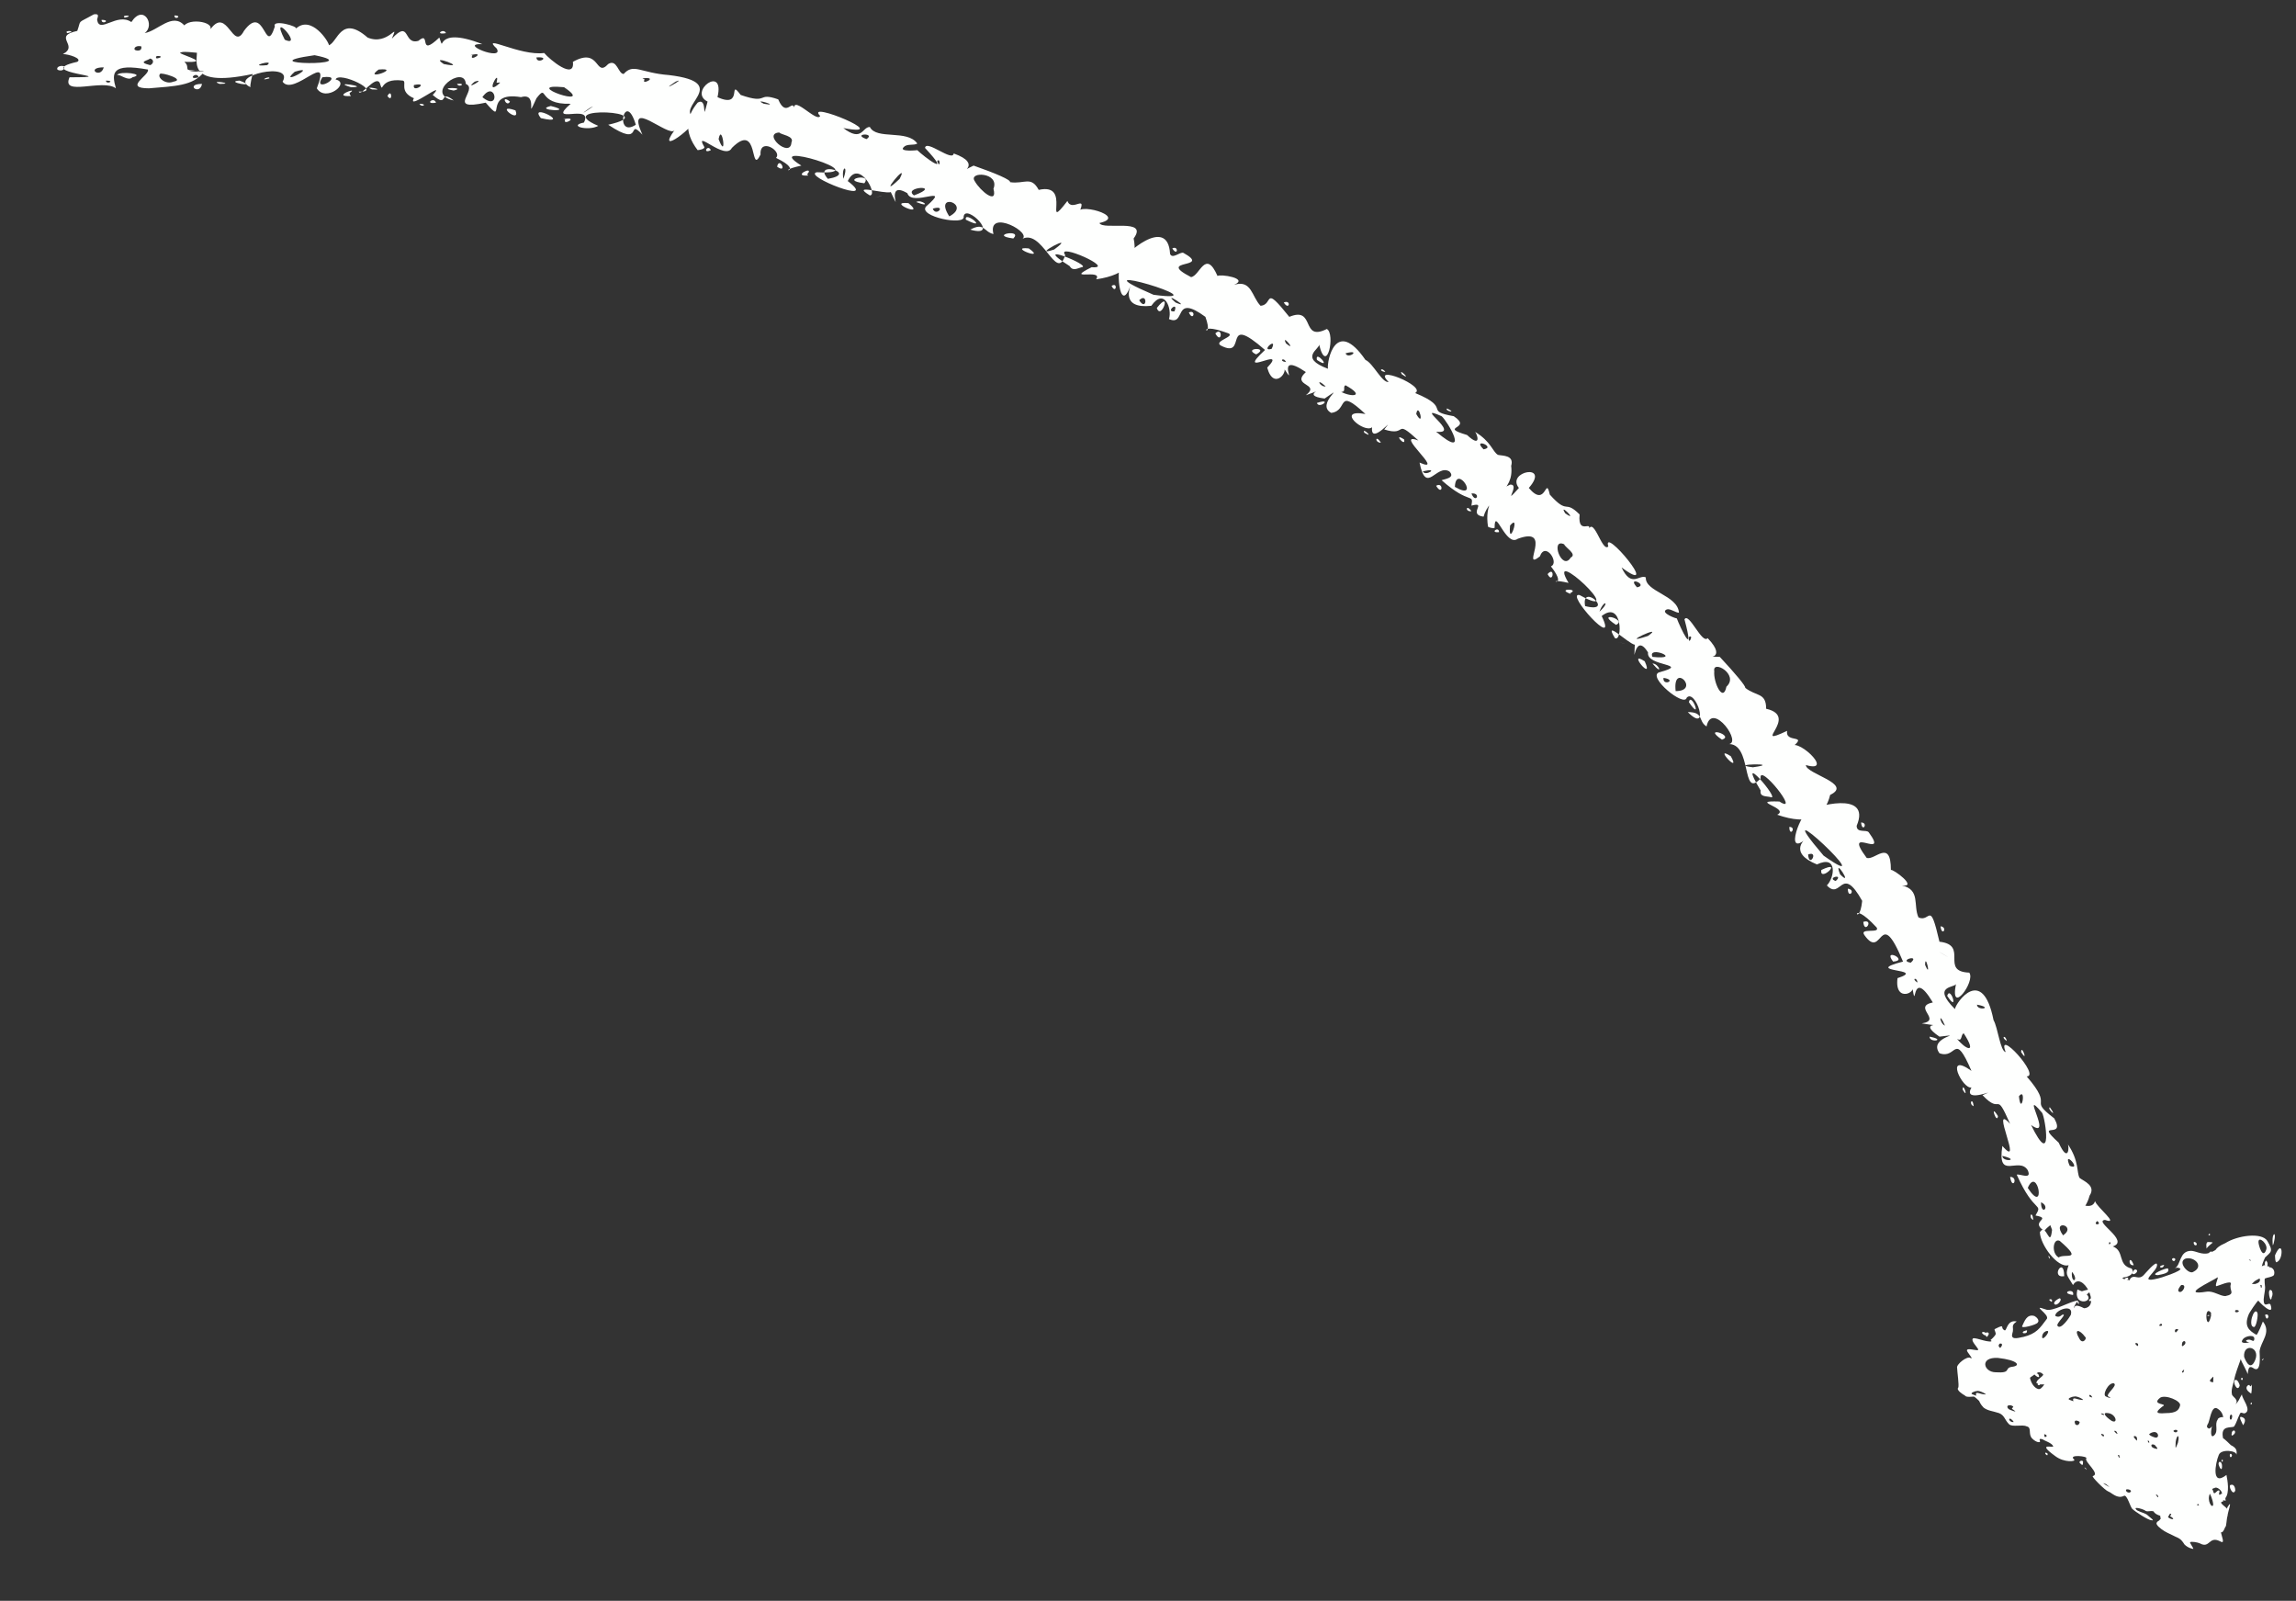 <?xml version="1.0" encoding="UTF-8" standalone="no"?><svg xmlns="http://www.w3.org/2000/svg" xmlns:xlink="http://www.w3.org/1999/xlink" clip-rule="evenodd" stroke-miterlimit="4.00" viewBox="0 0 208 145"><rect x="0" y="0" width="208" height="145" fill="#333333" stroke="none"/><desc>SVG generated by Keynote</desc><defs></defs><g transform="matrix(1.00, 0.00, -0.00, -1.00, 0.0, 145.0)"><path d="M 18.5 138.5 C 18.1 138.7 17.2 138.5 16.9 138.7 M 18.5 138.5 C 17.5 137.2 15.8 137.2 13.5 137.0 C 11.1 137.0 13.6 138.2 13.4 138.7 C 10.1 139.3 10.1 138.4 10.5 137.0 C 9.3 137.9 5.5 136.2 6.3 138.0 C 11.6 138.0 2.6 138.4 7.0 139.4 C 7.5 139.7 6.2 140.1 5.7 140.1 C 7.2 140.9 4.7 141.7 7.0 142.2 C 7.4 143.3 6.9 142.8 8.5 143.7 C 9.1 143.8 8.8 143.4 8.8 143.2 C 9.0 141.9 10.6 143.9 11.9 143.0 C 13.0 144.7 14.1 142.7 13.1 142.0 C 14.3 142.2 15.6 143.9 16.7 142.7 C 17.4 143.5 20.3 142.8 18.5 141.9 C 17.2 141.2 18.6 140.7 18.8 140.3 C 18.4 140.0 16.6 140.5 16.3 140.2 C 16.8 139.9 19.1 139.3 16.7 139.4 C 17.4 138.8 16.2 138.5 18.5 138.5 C 18.5 138.5 18.5 138.5 18.5 138.5 Z M 9.6 137.7 C 9.6 137.3 10.5 137.7 9.6 137.7 C 9.6 137.7 9.6 137.7 9.6 137.7 Z M 15.8 143.6 C 15.8 143.1 16.6 143.6 15.8 143.6 C 15.8 143.6 15.8 143.6 15.8 143.6 Z M 9.2 143.2 C 9.2 142.7 10.1 143.2 9.2 143.2 C 9.2 143.2 9.2 143.2 9.2 143.2 Z M 12.0 138.0 C 13.3 138.3 10.8 138.6 10.6 138.2 C 10.9 138.3 11.6 137.6 12.0 138.0 C 12.0 138.0 12.0 138.0 12.0 138.0 Z M 12.2 140.5 C 12.3 140.4 12.9 140.3 12.8 140.8 C 12.4 140.9 12.1 140.7 12.2 140.5 C 12.2 140.5 12.2 140.5 12.2 140.5 Z M 5.2 138.7 C 5.3 138.6 5.9 138.5 5.8 139.0 C 5.4 139.1 5.1 138.9 5.2 138.7 C 5.2 138.7 5.2 138.7 5.2 138.7 Z M 13.6 139.1 C 13.9 139.2 14.0 139.6 13.6 139.7 C 13.4 139.5 12.4 139.4 13.6 139.1 C 13.6 139.1 13.6 139.1 13.6 139.1 Z M 15.7 137.6 C 16.9 137.8 14.5 138.5 14.5 138.3 C 14.2 138.0 15.0 137.3 15.7 137.6 C 15.7 137.6 15.7 137.6 15.7 137.6 Z M 14.2 139.7 C 15.2 139.9 13.8 140.1 14.2 139.7 C 14.2 139.7 14.2 139.7 14.2 139.7 Z M 6.1 142.0 C 7.1 142.2 5.7 142.3 6.1 142.0 C 6.1 142.0 6.1 142.0 6.1 142.0 Z M 11.3 143.4 C 12.3 143.6 10.9 143.7 11.3 143.4 C 11.3 143.4 11.3 143.4 11.3 143.4 Z M 9.4 138.9 C 7.7 138.9 9.1 137.8 9.4 138.9 C 9.4 138.9 9.4 138.9 9.4 138.9 Z M 18.3 137.4 C 16.7 137.4 18.1 136.3 18.3 137.4 C 18.3 137.4 18.3 137.4 18.3 137.4 Z M 189.7 24.6 C 190.0 23.1 186.3 27.8 188.8 26.5 C 190.4 26.6 188.6 30.0 187.8 28.6 C 187.2 29.6 187.1 29.5 187.4 30.4 C 186.4 30.1 184.8 32.3 184.8 33.4 C 185.4 34.3 185.7 31.8 185.9 33.6 C 184.7 36.7 186.9 33.8 187.4 35.5 C 187.3 35.7 186.8 35.4 187.0 35.9 C 187.9 36.5 189.4 35.1 189.8 36.2 C 189.9 35.7 192.1 34.0 190.7 34.5 C 189.6 34.4 193.0 32.6 191.4 32.1 C 192.5 31.7 191.8 30.4 193.1 30.1 C 193.5 29.6 192.7 29.3 192.4 29.3 C 191.7 29.0 194.4 29.3 193.5 27.9 C 193.9 27.9 194.9 25.3 193.5 27.0 C 193.9 26.5 195.5 23.7 193.4 24.6 C 191.9 26.4 192.9 21.9 191.8 24.2 C 190.8 26.0 190.9 26.5 190.8 24.8 C 191.1 24.4 191.9 22.2 190.4 23.7 C 190.4 24.2 189.9 25.0 189.7 24.6 C 189.7 24.6 189.7 24.6 189.7 24.6 Z M 191.9 25.2 C 191.5 26.2 191.3 25.0 191.9 25.2 C 191.9 25.2 191.9 25.2 191.9 25.2 Z M 193.3 30.4 C 192.9 31.5 192.7 30.3 193.3 30.4 C 193.3 30.4 193.3 30.4 193.3 30.4 Z M 187.8 27.7 C 188.0 28.4 186.5 27.9 187.8 27.7 C 187.8 27.7 187.8 27.7 187.8 27.7 Z M 193.0 28.1 C 192.9 28.2 192.9 27.9 192.9 27.6 C 192.9 27.7 193.0 28.0 193.0 28.1 C 193.0 28.1 193.0 28.1 193.0 28.1 Z M 187.0 29.4 C 187.0 31.3 185.7 29.2 187.0 29.4 C 187.0 29.4 187.0 29.4 187.0 29.4 Z M 186.9 33.1 C 188.2 34.0 185.8 34.6 186.9 33.1 C 186.9 33.1 186.9 33.1 186.9 33.1 Z M 191.1 32.5 C 190.9 32.1 191.4 32.4 191.1 32.5 C 191.1 32.5 191.1 32.5 191.1 32.5 Z M 194.5 25.8 C 194.3 25.4 194.8 25.6 194.5 25.8 C 194.5 25.8 194.5 25.8 194.5 25.8 Z M 190.0 34.4 C 189.5 34.0 190.5 34.0 190.0 34.4 C 190.0 34.4 190.0 34.4 190.0 34.4 Z M 188.2 28.2 C 187.7 26.3 190.7 27.3 188.2 28.2 C 188.2 28.2 188.2 28.2 188.2 28.2 Z M 189.3 25.6 C 189.5 24.6 190.0 26.1 189.6 26.5 C 189.5 26.4 189.3 25.8 189.3 25.6 C 189.3 25.6 189.3 25.6 189.3 25.6 Z M 187.7 29.8 C 187.6 28.6 188.4 29.0 187.7 29.8 C 187.7 29.8 187.7 29.8 187.7 29.8 Z M 188.2 27.0 C 188.5 26.6 188.2 27.5 188.2 27.0 C 188.2 27.0 188.2 27.0 188.2 27.0 Z M 185.6 31.1 C 185.9 30.7 185.5 31.6 185.6 31.1 C 185.6 31.1 185.6 31.1 185.6 31.1 Z M 189.2 24.2 C 189.6 23.8 189.2 24.7 189.2 24.2 C 189.2 24.2 189.2 24.2 189.2 24.2 Z M 186.5 31.1 C 187.0 31.5 188.8 30.7 186.6 32.6 C 186.0 32.9 185.8 31.5 186.5 31.1 C 186.5 31.1 186.5 31.1 186.5 31.1 Z M 22.9 138.3 C 16.4 136.9 18.1 139.9 17.8 140.5 C 17.0 141.4 17.8 141.9 19.1 142.4 C 20.6 144.4 21.1 140.3 22.1 142.2 C 24.0 144.8 24.0 139.8 24.9 142.6 C 24.6 143.3 27.1 142.6 26.8 142.4 C 28.2 143.7 29.8 141.2 29.8 140.9 C 30.6 141.2 30.9 143.7 33.3 141.6 C 35.2 140.8 36.2 143.2 35.5 141.5 C 37.2 143.3 36.5 140.9 37.9 141.3 C 39.1 142.3 37.8 139.7 39.8 141.6 C 40.4 139.9 39.1 142.8 43.7 141.0 C 41.4 141.1 45.7 139.4 45.0 140.6 C 43.5 142.0 47.1 139.9 49.3 140.2 C 49.8 139.6 52.1 137.7 51.9 139.4 C 54.4 140.8 53.9 137.9 55.1 139.2 C 55.9 139.7 56.0 138.3 56.5 138.3 C 57.4 139.3 58.0 138.4 60.6 138.2 C 66.5 137.5 60.9 135.2 63.0 134.3 C 63.2 133.7 59.3 130.7 61.1 133.2 C 60.6 132.5 56.6 136.3 58.2 132.8 C 56.7 134.4 58.4 131.5 55.1 133.7 C 60.4 134.9 49.7 135.5 54.2 133.6 C 53.3 133.1 51.4 133.6 52.9 133.9 C 53.8 135.7 49.4 133.6 51.7 135.6 C 48.6 135.5 49.7 137.5 48.6 136.1 C 47.5 133.7 48.9 136.7 47.2 136.2 C 43.6 136.8 46.0 133.4 44.0 135.7 C 40.3 134.9 43.4 136.9 42.2 137.4 C 42.1 139.2 38.3 136.5 41.1 135.9 C 39.7 137.0 40.7 135.1 39.2 136.4 C 40.6 137.9 36.8 134.9 37.5 136.1 C 36.1 136.7 36.9 137.6 36.5 137.7 C 34.2 138.0 34.8 136.3 34.4 137.5 C 34.0 138.2 32.7 136.2 32.5 136.7 C 34.8 136.6 30.7 138.6 30.4 137.8 C 31.8 137.5 29.5 135.7 28.7 137.0 C 30.1 140.6 26.6 136.2 25.6 137.6 C 26.7 139.5 20.5 138.1 22.7 137.1 C 22.6 137.2 22.9 138.4 22.9 138.3 M 31.8 137.1 C 33.7 137.1 29.8 137.7 31.8 137.1 M 31.7 136.6 C 32.6 137.2 29.9 136.2 31.8 136.3 C 31.8 136.3 31.6 136.5 31.7 136.6 M 39.5 135.7 C 39.3 136.3 38.4 135.5 39.5 135.7 M 41.1 136.8 C 42.4 137.1 39.4 137.1 41.1 136.8 M 57.6 133.7 C 56.6 137.0 55.6 132.4 57.6 133.7 M 46.7 135.0 C 44.7 135.7 47.2 133.7 46.7 135.0 M 46.2 135.8 C 45.3 136.5 45.9 135.2 46.2 135.8 M 54.5 134.3 C 54.7 134.3 54.7 134.3 54.5 134.3 C 54.5 134.3 54.5 134.3 54.5 134.3 Z M 59.4 133.5 C 59.4 133.4 59.4 133.4 59.4 133.5 C 59.4 133.5 59.4 133.5 59.4 133.5 Z M 49.9 135.4 C 48.2 135.0 52.3 134.8 49.9 135.4 C 49.9 135.4 49.9 135.4 49.9 135.4 Z M 58.0 138.4 C 57.9 138.4 57.9 138.4 58.0 138.4 C 58.0 138.4 58.0 138.4 58.0 138.4 Z M 30.4 138.6 C 30.4 138.6 30.4 138.6 30.4 138.6 C 30.4 138.6 30.4 138.6 30.4 138.6 Z M 24.4 137.9 C 24.5 138.2 23.3 137.6 24.4 137.9 C 24.4 137.9 24.4 137.9 24.4 137.9 Z M 19.6 141.5 C 19.6 141.6 19.6 141.6 19.6 141.5 C 19.6 141.5 19.6 141.5 19.6 141.5 Z M 28.5 140.3 C 28.5 140.4 28.5 140.4 28.5 140.3 C 28.5 140.3 28.5 140.3 28.5 140.3 Z M 29.2 138.0 C 28.2 136.4 31.5 138.3 29.2 138.0 C 29.2 138.0 29.2 138.0 29.2 138.0 Z M 48.6 139.8 C 48.6 139.1 50.0 139.9 48.6 139.8 C 48.6 139.8 48.6 139.8 48.6 139.8 Z M 41.4 137.4 C 41.6 137.0 42.3 137.5 41.4 137.4 C 41.4 137.4 41.4 137.4 41.4 137.4 Z M 38.0 135.6 C 38.2 135.2 38.8 135.6 38.0 135.6 C 38.0 135.6 38.0 135.6 38.0 135.6 Z M 24.5 137.4 C 24.6 137.3 24.6 137.3 24.5 137.4 C 24.5 137.4 24.5 137.4 24.5 137.4 Z M 26.7 138.5 C 25.1 137.1 29.0 139.2 26.7 138.5 C 26.7 138.5 26.7 138.5 26.7 138.5 Z M 24.2 139.1 C 25.0 139.7 22.2 138.9 24.2 139.1 M 25.8 141.4 C 27.6 140.6 24.3 144.3 25.8 141.4 C 25.8 141.4 25.8 141.4 25.8 141.4 Z M 35.1 141.3 C 35.2 141.3 35.2 141.3 35.1 141.3 C 35.1 141.3 35.1 141.3 35.1 141.3 Z M 33.7 136.9 C 35.2 136.8 32.7 137.3 33.7 136.9 C 33.7 136.9 33.7 136.9 33.7 136.9 Z M 19.9 137.4 C 21.5 137.4 18.8 137.8 19.9 137.4 C 19.9 137.4 19.9 137.4 19.9 137.4 Z M 40.2 139.2 C 42.7 138.7 38.7 140.2 40.2 139.2 C 40.2 139.2 40.2 139.2 40.2 139.2 Z M 49.1 136.2 C 49.2 136.2 49.2 136.2 49.1 136.2 C 49.1 136.2 49.1 136.2 49.1 136.2 Z M 50.7 135.3 C 50.7 135.3 50.7 135.3 50.7 135.3 C 50.7 135.3 50.7 135.3 50.7 135.3 Z M 57.9 135.6 C 58.0 135.6 58.0 135.6 57.9 135.6 C 57.9 135.6 57.9 135.6 57.9 135.6 Z M 52.1 134.3 C 52.1 134.3 52.1 134.3 52.1 134.3 C 52.1 134.3 52.1 134.3 52.1 134.3 Z M 56.9 133.8 C 57.0 133.8 57.0 133.8 56.9 133.8 C 56.9 133.8 56.9 133.8 56.9 133.8 Z M 56.0 132.6 C 56.1 132.7 56.1 132.7 56.0 132.6 C 56.0 132.6 56.0 132.6 56.0 132.6 Z M 46.3 141.1 C 46.4 141.1 46.4 141.1 46.3 141.1 C 46.3 141.1 46.3 141.1 46.3 141.1 Z M 27.2 136.7 C 27.4 136.8 27.4 136.8 27.2 136.7 C 27.2 136.7 27.2 136.7 27.2 136.7 Z M 56.6 134.5 C 56.7 134.5 56.7 134.5 56.6 134.5 C 56.6 134.5 56.6 134.5 56.6 134.5 Z M 45.0 137.6 C 45.3 138.9 43.8 136.1 45.3 137.5 C 45.3 137.6 44.9 137.4 45.0 137.6 M 47.0 139.6 C 46.9 139.6 46.9 139.6 47.0 139.6 C 47.0 139.6 47.0 139.6 47.0 139.6 Z M 41.5 141.1 C 41.5 141.2 41.5 141.2 41.5 141.1 C 41.5 141.1 41.5 141.1 41.5 141.1 Z M 51.2 134.2 C 50.9 133.5 52.6 134.5 51.0 134.2 M 58.4 137.8 C 58.0 137.2 59.8 138.1 58.2 137.9 M 18.0 138.0 C 17.8 138.6 16.9 137.7 18.0 138.0 M 40.4 142.0 C 40.2 142.5 39.3 141.8 40.4 142.0 M 42.8 140.0 C 42.4 139.3 44.2 140.4 42.6 140.0 M 54.7 138.5 C 54.8 138.5 54.8 138.5 54.7 138.5 C 54.7 138.5 54.7 138.5 54.7 138.5 Z M 36.1 136.8 C 36.1 136.8 36.1 136.8 36.1 136.8 C 36.1 136.8 36.1 136.8 36.1 136.8 Z M 43.0 137.6 C 41.9 136.7 44.2 138.0 43.0 137.6 M 34.3 138.7 C 32.8 137.6 36.5 138.9 34.3 138.7 M 61.2 137.6 C 59.4 136.4 62.4 138.1 61.2 137.6 M 53.4 135.2 C 51.7 134.0 54.6 135.9 53.4 135.2 M 37.5 137.3 C 37.3 136.5 39.0 137.6 37.5 137.3 M 21.7 137.7 C 20.2 137.6 23.6 137.0 21.7 137.7 M 51.1 139.1 C 51.2 139.2 51.2 139.2 51.1 139.1 C 51.1 139.1 51.1 139.1 51.1 139.1 Z M 26.9 143.2 C 27.0 143.3 27.0 143.3 26.9 143.2 C 26.9 143.2 26.9 143.2 26.9 143.2 Z M 61.9 132.3 C 62.0 132.4 62.0 132.4 61.9 132.3 C 61.9 132.3 61.9 132.3 61.9 132.3 Z M 52.6 136.1 C 52.7 136.2 52.7 136.2 52.6 136.1 C 52.6 136.1 52.6 136.1 52.6 136.1 Z M 59.2 132.7 C 59.3 132.8 59.3 132.8 59.2 132.7 C 59.2 132.7 59.2 132.7 59.2 132.7 Z M 48.2 138.0 C 48.3 138.0 48.3 138.0 48.2 138.0 C 48.2 138.0 48.2 138.0 48.2 138.0 Z M 46.8 134.3 C 46.8 134.3 46.8 134.3 46.8 134.3 C 46.8 134.3 46.8 134.3 46.8 134.3 Z M 42.0 136.6 C 42.0 136.7 42.0 136.7 42.0 136.6 C 42.0 136.6 42.0 136.6 42.0 136.6 Z M 49.0 134.3 C 52.0 133.6 47.8 135.8 49.0 134.3 C 49.0 134.3 49.0 134.3 49.0 134.3 Z M 44.4 138.8 C 44.5 138.9 44.5 138.9 44.4 138.8 C 44.4 138.8 44.4 138.8 44.4 138.8 Z M 43.7 136.2 C 45.4 134.8 44.9 137.9 43.7 136.2 M 35.1 136.3 C 35.6 135.6 35.5 137.1 35.1 136.3 M 32.1 141.6 C 32.1 141.7 32.1 141.7 32.1 141.6 C 32.1 141.6 32.1 141.6 32.1 141.6 Z M 33.0 141.1 C 33.1 141.2 33.1 141.2 33.0 141.1 C 33.0 141.1 33.0 141.1 33.0 141.1 Z M 33.0 136.2 C 33.0 136.3 33.0 136.3 33.0 136.2 C 33.0 136.2 33.0 136.2 33.0 136.2 Z M 33.3 142.6 C 33.4 142.6 33.4 142.6 33.3 142.6 C 33.3 142.6 33.3 142.6 33.3 142.6 Z M 45.6 134.6 C 45.7 134.6 45.7 134.6 45.6 134.6 C 45.6 134.6 45.6 134.6 45.6 134.6 Z M 60.5 131.9 C 60.5 131.9 60.5 131.9 60.5 131.9 C 60.5 131.9 60.5 131.9 60.5 131.9 Z M 22.3 141.7 C 22.4 141.8 22.4 141.8 22.3 141.7 C 22.3 141.7 22.3 141.7 22.3 141.7 Z M 47.4 135.8 C 47.5 135.9 47.5 135.9 47.4 135.8 C 47.4 135.8 47.4 135.8 47.4 135.8 Z M 29.8 141.6 C 29.9 141.6 29.9 141.6 29.8 141.6 C 29.8 141.6 29.8 141.6 29.8 141.6 Z M 46.4 135.7 C 46.4 135.7 46.4 135.7 46.4 135.7 C 46.4 135.7 46.4 135.7 46.4 135.7 Z M 50.7 139.5 C 50.7 139.6 50.7 139.6 50.7 139.5 C 50.7 139.5 50.7 139.5 50.7 139.5 Z M 54.1 139.8 C 54.2 139.8 54.2 139.8 54.1 139.8 C 54.1 139.8 54.1 139.8 54.1 139.8 Z M 50.0 136.9 C 50.1 137.0 50.1 137.0 50.0 136.9 C 50.0 136.9 50.0 136.9 50.0 136.9 Z M 28.5 140.0 C 22.1 139.1 33.5 139.0 28.5 140.0 M 51.1 137.1 C 46.9 137.5 54.2 135.0 51.1 137.1 C 51.5 136.6 51.2 137.0 51.1 137.1 M 63.2 131.4 C 61.9 133.1 62.2 134.5 63.2 135.7 C 64.2 136.3 63.5 133.5 64.1 135.8 C 62.3 136.7 65.7 139.2 65.0 136.2 C 67.4 135.1 65.9 138.0 67.1 136.4 C 69.7 135.5 68.5 136.7 70.5 136.0 C 71.3 134.1 71.9 136.5 72.0 134.8 C 71.5 136.8 74.0 133.8 74.3 134.5 C 72.8 136.0 81.2 132.5 76.4 133.4 C 78.1 132.1 78.1 133.5 78.8 133.5 C 79.4 132.3 82.2 133.3 83.1 132.0 C 82.8 131.8 82.2 132.0 81.9 131.7 C 81.3 131.2 83.2 131.4 83.1 131.4 C 83.7 130.8 86.4 128.8 83.8 131.6 C 83.9 132.4 86.3 130.3 86.4 131.1 C 89.2 130.1 86.5 129.2 88.2 130.0 C 90.2 129.3 91.6 128.7 91.5 128.5 C 92.8 128.3 93.4 129.1 94.1 127.8 C 97.2 128.5 94.4 123.8 96.7 126.8 C 97.1 125.7 98.6 127.6 97.7 125.6 C 97.2 126.8 102.3 125.4 99.6 124.8 C 99.9 124.1 104.1 125.3 102.7 123.4 C 103.1 121.5 102.2 120.1 99.3 119.7 C 100.0 120.7 96.3 119.5 98.9 120.8 C 101.2 120.6 95.6 123.1 96.5 121.9 C 95.7 119.3 94.4 124.5 92.5 123.3 C 93.8 123.8 89.4 126.2 90.0 123.8 C 89.1 124.0 89.2 124.9 87.9 124.2 C 90.7 123.4 87.5 126.6 87.3 125.4 C 87.5 124.5 83.1 125.4 83.9 126.3 C 86.3 128.4 82.6 126.2 82.2 127.5 C 80.0 128.8 81.9 125.1 80.7 127.6 C 80.1 127.4 77.0 128.4 78.8 127.3 C 79.6 127.3 77.8 130.7 76.8 128.6 C 79.8 126.3 72.6 129.1 74.0 129.4 C 79.7 129.1 68.7 132.4 72.6 130.0 C 69.8 129.4 73.2 129.3 70.3 130.7 C 70.9 131.3 68.8 132.6 68.9 131.0 C 67.9 129.0 68.8 134.1 66.3 131.6 C 65.7 130.4 62.8 133.4 63.8 131.7 C 63.9 131.5 63.3 131.4 63.2 131.4 M 64.4 131.4 C 64.1 132.0 63.6 131.0 64.4 131.4 M 64.0 132.0 C 64.0 131.9 64.0 131.9 64.0 132.0 C 64.0 132.0 64.0 132.0 64.0 132.0 Z M 69.9 130.9 C 69.9 130.8 69.9 130.8 69.9 130.9 C 69.9 130.9 69.9 130.9 69.9 130.9 Z M 76.0 134.9 C 75.9 134.9 75.9 134.9 76.0 134.9 C 76.0 134.9 76.0 134.9 76.0 134.9 Z M 73.8 129.9 C 73.7 129.9 73.7 129.9 73.8 129.9 C 73.8 129.9 73.8 129.9 73.8 129.9 Z M 67.9 131.7 C 67.9 131.7 67.9 131.7 67.9 131.7 C 67.9 131.7 67.9 131.7 67.9 131.7 Z M 73.2 129.3 C 73.7 130.0 71.7 129.0 73.2 129.1 C 73.3 129.1 73.0 129.2 73.2 129.3 M 78.0 127.5 C 78.0 127.6 78.0 127.6 78.0 127.5 M 90.8 129.9 C 90.8 130.0 90.8 130.0 90.8 129.9 M 89.3 123.5 C 89.4 123.5 89.4 123.5 89.3 123.5 M 83.0 126.7 C 84.5 126.1 83.5 127.0 83.0 126.7 M 93.2 122.5 C 91.2 122.7 94.9 121.3 93.2 122.5 M 94.7 121.3 C 94.9 121.3 94.9 121.3 94.7 121.3 M 86.8 124.8 C 86.8 124.8 86.8 124.8 86.8 124.8 C 86.8 124.8 86.8 124.8 86.8 124.8 Z M 82.3 126.6 C 80.2 126.8 84.0 125.2 82.3 126.6 M 70.4 129.9 C 71.4 129.2 70.6 130.9 70.4 129.9 M 68.2 131.0 C 68.2 131.0 68.2 131.0 68.2 131.0 C 68.2 131.0 68.2 131.0 68.2 131.0 Z M 90.3 123.5 C 90.2 123.6 90.2 123.6 90.3 123.5 C 90.3 123.5 90.3 123.5 90.3 123.5 Z M 92.3 122.6 C 92.2 122.6 92.2 122.6 92.3 122.6 C 92.3 122.6 92.3 122.6 92.3 122.6 Z M 98.1 126.8 C 98.0 126.8 98.0 126.8 98.1 126.8 C 98.1 126.8 98.1 126.8 98.1 126.8 Z M 70.6 133.0 C 69.0 132.9 71.6 130.6 71.7 132.1 C 72.0 132.7 70.7 132.8 70.6 133.0 M 81.5 128.8 C 82.5 130.7 79.2 126.6 81.5 128.8 M 95.5 122.4 C 97.8 124.1 93.1 121.6 95.5 122.4 M 98.0 120.8 C 99.0 120.9 93.1 123.3 96.9 120.9 C 97.2 120.4 97.6 120.7 98.0 120.8 M 78.3 128.4 C 79.1 129.4 75.9 128.7 78.3 128.4 M 88.3 128.6 C 88.8 127.7 90.4 126.4 90.0 127.9 C 90.6 129.4 87.7 129.5 88.3 128.6 M 65.1 132.4 C 65.9 130.3 65.4 134.0 65.1 132.4 M 71.0 131.1 C 71.0 131.0 71.0 131.0 71.0 131.1 C 71.0 131.1 71.0 131.1 71.0 131.1 Z M 73.2 130.2 C 73.4 130.3 73.4 130.3 73.2 130.2 M 65.7 130.6 C 65.8 130.7 65.8 130.7 65.7 130.6 M 87.6 126.9 C 87.8 127.0 87.8 127.0 87.6 126.9 M 82.8 127.3 C 85.5 128.3 81.7 128.1 82.8 127.3 M 78.5 132.4 C 79.4 133.0 77.1 132.9 78.5 132.4 M 86.0 125.4 C 88.1 126.5 84.5 127.7 86.0 125.4 M 81.6 127.5 C 81.7 127.5 81.7 127.5 81.6 127.5 C 81.6 127.5 81.6 127.5 81.6 127.5 Z M 89.0 128.6 C 88.9 128.7 88.9 128.7 89.0 128.6 C 89.0 128.6 89.0 128.6 89.0 128.6 Z M 89.6 128.3 C 89.5 128.4 89.5 128.4 89.6 128.3 C 89.6 128.3 89.6 128.3 89.6 128.3 Z M 87.8 124.6 C 87.8 124.6 87.8 124.6 87.8 124.6 C 87.8 124.6 87.8 124.6 87.8 124.6 Z M 69.2 135.6 C 70.9 135.3 68.0 136.2 69.2 135.6 C 69.2 135.6 69.2 135.6 69.2 135.6 Z M 75.0 128.8 C 77.9 129.3 73.5 130.5 75.0 128.8 C 75.0 128.8 75.0 128.8 75.0 128.8 Z M 78.6 130.0 C 78.6 130.1 78.6 130.1 78.6 130.0 C 78.6 130.0 78.6 130.0 78.6 130.0 Z M 84.7 124.8 C 84.8 124.9 84.8 124.9 84.7 124.8 C 84.7 124.8 84.7 124.8 84.7 124.8 Z M 70.1 135.6 C 70.1 135.7 70.1 135.7 70.1 135.6 C 70.1 135.6 70.1 135.6 70.1 135.6 Z M 92.3 123.8 C 92.4 123.9 92.4 123.9 92.3 123.8 C 92.3 123.8 92.3 123.8 92.3 123.8 Z M 84.9 130.4 C 85.2 129.6 85.2 130.8 84.9 130.4 C 84.9 130.4 84.9 130.4 84.9 130.4 Z M 87.2 129.6 C 87.3 129.5 87.3 129.5 87.2 129.6 C 87.2 129.6 87.2 129.6 87.2 129.6 Z M 95.2 120.9 C 95.2 120.9 95.2 120.9 95.2 120.9 C 95.2 120.9 95.2 120.9 95.2 120.9 Z M 93.6 128.9 C 93.7 128.8 93.7 128.8 93.6 128.9 C 93.6 128.9 93.6 128.9 93.6 128.9 Z M 94.7 126.2 C 94.7 126.3 94.7 126.3 94.7 126.2 C 94.7 126.2 94.7 126.2 94.7 126.2 Z M 87.5 125.1 C 89.7 124.0 87.3 126.0 87.5 125.1 C 87.5 125.1 87.5 125.1 87.5 125.1 Z M 99.9 123.4 C 100.1 123.5 100.1 123.5 99.9 123.4 C 99.9 123.4 99.9 123.4 99.9 123.4 Z M 100.1 120.7 C 100.2 120.8 100.2 120.8 100.1 120.7 C 100.1 120.7 100.1 120.7 100.1 120.7 Z M 100.1 119.4 C 100.2 119.4 100.2 119.4 100.1 119.4 C 100.1 119.4 100.1 119.4 100.1 119.4 Z M 73.9 132.6 C 73.8 132.6 73.8 132.6 73.9 132.6 C 73.9 132.6 73.9 132.6 73.9 132.6 Z M 71.9 129.2 C 71.9 129.2 71.9 129.2 71.9 129.2 C 71.9 129.2 71.9 129.2 71.9 129.2 Z M 75.0 128.1 C 75.0 128.1 75.0 128.1 75.0 128.1 C 75.0 128.1 75.0 128.1 75.0 128.1 Z M 73.9 135.0 C 73.8 135.0 73.8 135.0 73.9 135.0 C 73.9 135.0 73.9 135.0 73.9 135.0 Z M 84.9 128.2 C 84.8 128.1 84.8 128.1 84.9 128.2 C 84.9 128.2 84.9 128.2 84.9 128.2 Z M 86.5 129.3 C 86.4 129.2 86.4 129.2 86.5 129.3 C 86.5 129.3 86.5 129.3 86.5 129.3 Z M 84.4 132.2 C 84.4 132.1 84.4 132.1 84.4 132.2 C 84.4 132.2 84.4 132.2 84.4 132.2 Z M 87.8 130.2 C 87.7 130.2 87.7 130.2 87.8 130.2 C 87.8 130.2 87.8 130.2 87.8 130.2 Z M 65.4 136.5 C 65.4 136.5 65.4 136.5 65.4 136.5 C 65.4 136.5 65.4 136.5 65.4 136.5 Z M 64.5 133.7 C 64.5 133.8 64.5 133.8 64.5 133.7 C 64.5 133.7 64.5 133.7 64.5 133.7 Z M 84.5 126.1 C 84.8 125.3 85.8 126.5 84.5 126.1 M 80.2 127.9 C 80.2 127.9 80.2 127.9 80.2 127.9 C 80.2 127.9 80.2 127.9 80.2 127.9 Z M 91.8 123.4 C 92.7 124.3 89.5 123.7 91.8 123.4 C 91.8 123.4 91.8 123.4 91.8 123.4 Z M 91.3 128.9 C 91.3 128.9 91.3 128.9 91.3 128.9 C 91.3 128.9 91.3 128.9 91.3 128.9 Z M 92.2 128.0 C 92.4 128.1 92.4 128.1 92.2 128.0 C 92.2 128.0 92.2 128.0 92.2 128.0 Z M 97.2 122.5 C 97.4 122.6 97.4 122.6 97.2 122.5 M 79.3 127.1 C 80.2 127.4 80.0 127.3 79.3 127.1 M 93.2 122.9 C 93.2 123.0 93.2 123.0 93.2 122.9 C 93.2 122.9 93.2 122.9 93.2 122.9 Z M 98.3 121.3 C 98.2 121.4 98.2 121.4 98.3 121.3 C 98.3 121.3 98.3 121.3 98.3 121.3 Z M 76.4 128.8 C 76.9 130.1 76.2 130.0 76.4 128.8 M 67.4 131.7 C 67.5 131.8 67.5 131.8 67.4 131.7 C 67.4 131.7 67.4 131.7 67.4 131.7 Z M 104.3 117.3 C 101.5 117.0 102.4 119.0 102.4 119.1 C 101.4 116.3 101.0 121.1 101.7 121.4 C 101.7 121.8 105.8 125.6 106.0 122.0 C 106.2 121.5 106.9 122.2 107.2 122.1 C 109.9 120.6 104.6 121.6 107.9 119.9 C 108.7 120.0 109.2 122.5 110.3 120.0 C 110.5 120.2 113.2 119.8 111.8 119.2 C 113.4 119.7 113.4 118.1 114.2 117.3 C 115.4 117.4 114.4 119.3 116.8 116.3 C 119.2 117.3 117.8 114.0 120.2 115.2 C 121.0 114.8 120.2 110.9 119.5 113.8 C 119.6 113.4 117.6 112.6 120.3 111.6 C 120.2 112.3 121.0 116.3 123.7 112.4 C 124.4 112.1 125.2 110.3 125.8 110.4 C 124.1 112.1 129.3 110.0 128.2 109.4 C 131.6 108.0 128.9 107.8 131.7 107.3 C 133.5 106.1 130.2 106.4 132.9 105.6 C 134.3 104.3 133.8 105.8 133.6 105.9 C 135.1 105.0 135.2 104.1 135.7 103.8 C 136.1 103.7 137.2 103.8 136.9 102.8 C 137.2 100.4 134.9 100.1 134.4 98.2 C 132.9 98.4 134.8 99.6 133.3 99.2 C 133.5 100.4 133.2 99.2 130.6 101.5 C 130.8 101.6 131.9 101.7 131.3 102.3 C 130.1 103.0 129.2 100.1 128.6 103.1 C 131.1 102.0 126.1 106.0 128.5 105.1 C 126.2 107.2 127.6 105.4 125.4 106.1 C 126.6 107.6 124.1 104.5 124.3 106.3 C 123.6 105.7 120.9 108.0 123.7 107.5 C 121.0 110.0 122.2 107.8 120.6 107.6 C 119.1 108.4 122.2 110.4 120.0 108.9 C 117.6 109.2 120.6 110.0 118.3 109.2 C 119.7 110.3 116.9 110.0 118.3 111.3 C 115.2 113.4 117.8 109.4 116.2 111.8 C 116.9 111.5 115.4 109.5 114.8 111.7 C 116.8 113.8 111.7 110.6 114.6 113.3 C 110.6 116.8 113.1 112.4 110.6 113.7 C 109.9 114.1 111.9 114.5 111.3 114.8 C 107.8 116.1 110.1 113.8 109.2 116.3 C 106.2 118.5 107.5 115.4 105.9 116.1 C 106.2 117.0 105.5 119.0 104.3 117.3 M 107.7 116.7 C 108.1 115.8 108.4 117.0 107.7 116.7 M 100.7 119.1 C 101.1 118.3 101.3 119.5 100.7 119.1 M 110.1 114.8 C 110.7 113.7 110.8 115.5 110.1 114.8 M 127.2 105.2 C 126.1 105.9 127.4 104.4 127.2 105.2 M 103.2 117.8 C 103.9 116.7 104.0 118.6 103.2 117.8 M 102.7 119.7 C 102.8 119.7 102.8 119.7 102.7 119.7 M 127.9 102.8 C 128.0 102.8 128.0 102.8 127.9 102.8 M 123.6 105.8 C 124.6 105.2 123.3 106.4 123.6 105.8 M 127.0 111.1 C 128.0 110.4 126.6 111.8 127.0 111.1 M 130.1 101.0 C 130.7 100.0 130.8 101.4 130.1 101.0 M 133.3 100.3 C 133.7 99.3 134.2 100.4 133.3 100.3 M 108.1 118.9 C 108.1 119.0 108.1 119.0 108.1 118.9 C 108.1 118.9 108.1 118.9 108.1 118.9 Z M 117.5 115.5 C 116.1 115.6 119.1 115.4 117.5 115.5 M 113.8 112.9 C 115.1 113.6 112.5 113.5 113.8 112.9 C 113.8 112.9 113.8 112.9 113.8 112.9 Z M 112.6 114.2 C 112.7 114.3 112.7 114.3 112.6 114.2 C 112.6 114.2 112.6 114.2 112.6 114.2 Z M 117.4 111.5 C 117.4 111.6 117.4 111.6 117.4 111.5 C 117.4 111.5 117.4 111.5 117.4 111.5 Z M 116.5 112.2 C 116.3 112.7 115.8 112.3 116.5 112.2 C 116.5 112.2 116.5 112.2 116.5 112.2 Z M 125.5 111.3 C 125.2 111.8 124.8 111.4 125.5 111.3 C 125.5 111.3 125.5 111.3 125.5 111.3 Z M 115.2 113.4 C 115.8 114.6 114.1 113.1 115.2 113.4 C 115.2 113.4 115.2 113.4 115.2 113.4 Z M 121.9 113.0 C 122.1 112.4 123.4 113.4 121.9 113.0 M 128.9 102.3 C 129.1 101.8 130.5 102.7 128.9 102.3 M 119.3 108.5 C 119.5 107.9 120.8 109.0 119.3 108.5 M 108.0 115.9 C 108.1 116.0 108.1 116.0 108.0 115.9 M 116.3 117.6 C 116.8 116.8 117.0 117.9 116.3 117.6 M 106.2 122.5 C 106.7 121.7 106.8 122.8 106.2 122.5 M 131.1 108.0 C 130.8 107.8 132.1 107.5 131.1 108.0 M 121.5 109.5 C 122.5 109.0 123.7 109.1 121.9 110.1 C 121.6 110.0 122.0 109.5 121.5 109.5 C 121.5 109.5 121.5 109.5 121.5 109.5 Z M 126.2 109.9 C 126.4 109.9 126.4 109.9 126.2 109.9 M 122.4 107.5 C 122.6 107.5 122.6 107.5 122.4 107.5 M 127.3 104.3 C 127.5 104.3 127.5 104.3 127.3 104.3 M 127.7 103.5 C 127.7 103.6 127.7 103.6 127.7 103.5 C 127.7 103.5 127.7 103.5 127.7 103.5 Z M 132.5 99.3 C 132.5 99.3 132.5 99.3 132.5 99.3 C 132.5 99.3 132.5 99.3 132.5 99.3 Z M 125.8 105.5 C 125.9 105.5 125.9 105.5 125.8 105.5 C 125.8 105.5 125.8 105.5 125.8 105.5 Z M 133.1 106.3 C 133.1 106.3 133.1 106.3 133.1 106.3 C 133.1 106.3 133.1 106.3 133.1 106.3 Z M 132.1 106.1 C 132.1 106.1 132.1 106.1 132.1 106.1 C 132.1 106.1 132.1 106.1 132.1 106.1 Z M 104.8 117.1 C 105.2 115.9 106.2 118.9 104.8 117.1 M 134.4 104.3 C 135.6 104.5 133.3 105.4 134.4 104.3 C 134.4 104.3 134.4 104.3 134.4 104.3 Z M 125.9 106.8 C 126.0 106.9 126.0 106.9 125.9 106.8 M 128.0 103.4 C 128.2 103.5 128.2 103.5 128.0 103.4 M 113.2 111.9 C 113.4 112.0 113.4 112.0 113.2 111.9 M 131.8 100.9 C 134.2 99.5 131.9 103.1 131.8 100.9 M 112.7 113.6 C 112.6 113.5 112.6 113.5 112.7 113.6 M 119.3 112.4 C 120.8 111.4 119.1 113.4 119.3 112.4 M 122.4 108.5 C 122.4 108.6 122.4 108.6 122.4 108.5 C 122.4 108.5 122.4 108.5 122.4 108.5 Z M 120.1 110.0 C 119.1 110.9 119.6 109.9 120.1 110.0 C 120.1 110.0 120.1 110.0 120.1 110.0 Z M 106.5 117.6 C 108.1 116.9 105.1 118.8 106.5 117.6 C 106.5 117.6 106.5 117.6 106.5 117.6 Z M 132.6 104.0 C 132.6 104.1 132.6 104.1 132.6 104.0 C 132.6 104.0 132.6 104.0 132.6 104.0 Z M 125.1 104.9 C 124.6 105.7 124.5 104.9 125.1 104.9 C 125.1 104.9 125.1 104.9 125.1 104.9 Z M 133.3 98.7 C 132.8 99.4 132.7 98.6 133.3 98.7 C 133.3 98.7 133.3 98.7 133.3 98.7 Z M 104.5 118.3 C 111.2 117.4 96.6 121.7 104.5 118.3 C 104.5 118.3 104.5 118.3 104.5 118.3 Z M 120.6 108.7 C 120.6 108.8 120.6 108.8 120.6 108.7 C 120.6 108.7 120.6 108.7 120.6 108.7 Z M 110.0 113.9 C 110.0 114.0 110.0 114.0 110.0 113.9 C 110.0 113.9 110.0 113.9 110.0 113.9 Z M 108.8 115.9 C 108.8 116.0 108.8 116.0 108.8 115.9 C 108.8 115.9 108.8 115.9 108.8 115.9 Z M 111.7 120.0 C 111.7 120.1 111.7 120.1 111.7 120.0 C 111.7 120.0 111.7 120.0 111.7 120.0 Z M 111.2 117.7 C 111.2 117.9 111.2 117.9 111.2 117.7 C 111.2 117.7 111.2 117.7 111.2 117.7 Z M 107.9 120.4 C 107.9 120.5 107.9 120.5 107.9 120.4 C 107.9 120.4 107.9 120.4 107.9 120.4 Z M 108.3 121.0 C 108.3 121.0 108.3 121.0 108.3 121.0 C 108.3 121.0 108.3 121.0 108.3 121.0 Z M 128.9 104.6 C 128.9 104.7 128.9 104.7 128.9 104.6 C 128.9 104.6 128.9 104.6 128.9 104.6 Z M 128.3 107.5 C 129.1 106.1 128.5 108.7 128.3 107.5 C 128.3 107.5 128.3 107.5 128.3 107.5 Z M 116.5 113.9 C 117.6 113.0 116.0 114.9 116.5 113.9 C 116.5 113.9 116.5 113.9 116.5 113.9 Z M 119.2 115.5 C 119.2 115.5 119.2 115.5 119.2 115.5 C 119.2 115.5 119.2 115.5 119.2 115.5 Z M 108.3 114.9 C 108.3 115.0 108.3 115.0 108.3 114.9 C 108.3 114.9 108.3 114.9 108.3 114.9 Z M 106.4 116.8 C 106.8 117.8 105.5 116.7 106.4 116.8 M 117.1 110.1 C 117.2 110.2 117.2 110.2 117.1 110.1 C 117.1 110.1 117.1 110.1 117.1 110.1 Z M 124.7 107.1 C 124.8 107.2 124.8 107.2 124.7 107.1 C 124.7 107.1 124.7 107.1 124.7 107.1 Z M 130.8 101.9 C 130.9 102.1 130.9 102.1 130.8 101.9 C 130.8 101.9 130.8 101.9 130.8 101.9 Z M 121.4 107.5 C 121.4 107.7 121.4 107.7 121.4 107.5 C 121.4 107.5 121.4 107.5 121.4 107.5 Z M 118.7 110.4 C 118.8 110.5 118.8 110.5 118.7 110.4 C 118.7 110.4 118.7 110.4 118.7 110.4 Z M 133.1 102.1 C 133.1 102.2 133.1 102.2 133.1 102.1 C 133.1 102.1 133.1 102.1 133.1 102.1 Z M 122.0 106.9 C 122.0 107.0 122.0 107.0 122.0 106.9 C 122.0 106.9 122.0 106.9 122.0 106.9 Z M 125.8 108.4 C 125.8 108.5 125.8 108.5 125.8 108.4 C 125.8 108.4 125.8 108.4 125.8 108.4 Z M 106.1 115.3 C 106.1 115.3 106.1 115.3 106.1 115.3 C 106.1 115.3 106.1 115.3 106.1 115.3 Z M 132.3 100.9 C 132.3 101.0 132.3 101.0 132.3 100.9 C 132.3 100.9 132.3 100.9 132.3 100.9 Z M 132.1 99.9 C 132.1 99.9 132.1 99.9 132.1 99.9 C 132.1 99.9 132.1 99.9 132.1 99.9 Z M 130.6 107.3 C 127.9 108.5 132.5 105.6 130.1 105.9 C 133.3 103.2 131.1 106.9 130.6 107.3 C 130.6 107.3 130.6 107.3 130.6 107.3 Z M 134.8 97.3 C 134.5 99.3 135.3 100.4 136.8 101.1 C 137.8 101.2 136.0 99.0 137.6 100.8 C 136.4 102.3 140.5 103.1 138.5 100.8 C 140.1 98.9 140.0 102.0 140.4 100.2 C 142.1 98.3 141.7 99.8 143.1 98.4 C 142.9 96.3 144.5 98.2 143.8 96.7 C 144.3 98.7 145.1 94.9 145.7 95.5 C 145.1 97.5 150.7 90.8 146.9 93.6 C 147.8 91.7 148.5 93.0 149.1 92.7 C 149.0 91.4 152.0 91.1 152.1 89.5 C 151.8 89.5 151.3 89.9 151.0 89.8 C 150.3 89.5 152.0 88.9 151.9 89.0 C 152.2 88.2 153.6 85.2 152.6 88.9 C 153.0 89.6 154.2 86.6 154.7 87.2 C 156.7 85.1 154.0 85.6 155.8 85.5 C 157.2 84.0 158.2 82.8 158.1 82.7 C 159.1 81.9 160.0 82.3 160.0 80.8 C 163.1 80.1 158.5 77.2 161.9 78.8 C 161.7 77.6 164.0 78.6 162.2 77.2 C 162.4 78.6 166.4 74.9 163.6 75.7 C 163.6 74.9 167.9 74.0 165.8 73.0 C 165.3 71.0 163.9 70.2 161.0 71.2 C 162.2 71.8 158.3 72.5 161.2 72.4 C 163.2 71.1 159.3 76.0 159.5 74.5 C 157.7 72.5 158.8 77.8 156.5 77.6 C 158.0 77.5 155.1 81.6 154.6 79.2 C 153.8 79.7 154.4 80.5 152.9 80.5 C 155.0 78.4 153.6 82.7 152.8 81.8 C 152.6 80.9 149.2 83.7 150.3 84.1 C 153.3 84.9 149.1 84.6 149.3 85.9 C 148.0 88.0 148.0 84.0 148.1 86.6 C 147.5 86.7 145.2 89.0 146.3 87.2 C 147.0 86.8 147.0 90.7 145.1 89.2 C 146.7 85.9 141.7 91.4 143.1 91.1 C 147.8 88.5 139.9 95.9 142.1 92.2 C 139.5 92.8 142.3 91.4 140.5 93.7 C 141.3 94.0 140.0 96.0 139.5 94.6 C 137.7 93.2 140.8 97.4 137.5 96.2 C 136.4 95.4 135.4 99.2 135.4 97.2 C 135.4 97.1 134.9 97.2 134.8 97.3 M 135.8 96.8 C 135.8 97.4 134.9 96.7 135.8 96.8 M 135.7 97.4 C 135.7 97.4 135.7 97.4 135.7 97.4 C 135.7 97.4 135.7 97.4 135.7 97.4 Z M 140.2 94.1 C 140.2 94.0 140.2 94.0 140.2 94.1 C 140.2 94.1 140.2 94.1 140.2 94.1 Z M 147.3 95.2 C 147.2 95.1 147.2 95.1 147.3 95.2 C 147.3 95.2 147.3 95.2 147.3 95.2 Z M 143.1 91.7 C 143.1 91.7 143.1 91.7 143.1 91.7 C 143.1 91.7 143.1 91.7 143.1 91.7 Z M 138.9 95.6 C 138.9 95.7 138.9 95.7 138.9 95.6 C 138.9 95.6 138.9 95.6 138.9 95.6 Z M 142.3 91.3 C 143.1 91.7 140.9 91.7 142.3 91.2 C 142.3 91.2 142.2 91.3 142.3 91.3 M 145.6 87.7 C 145.7 87.8 145.7 87.8 145.6 87.7 M 158.0 84.3 C 158.1 84.4 158.1 84.4 158.0 84.3 M 153.8 79.2 C 153.9 79.2 153.9 79.2 153.8 79.2 M 149.7 84.9 C 150.7 83.7 150.3 84.9 149.7 84.9 M 156.8 76.5 C 155.1 77.6 157.8 74.7 156.8 76.5 M 157.6 74.8 C 157.8 74.7 157.8 74.7 157.6 74.8 M 152.1 81.5 C 152.1 81.5 152.1 81.5 152.1 81.5 C 152.1 81.5 152.1 81.5 152.1 81.5 Z M 149.0 85.1 C 147.3 86.2 149.9 83.1 149.0 85.1 M 140.2 93.0 C 140.7 92.0 140.9 93.8 140.2 93.0 M 138.8 94.8 C 138.9 94.9 138.9 94.9 138.8 94.8 C 138.8 94.8 138.8 94.8 138.8 94.8 Z M 154.7 78.8 C 154.7 78.9 154.7 78.9 154.7 78.8 C 154.7 78.8 154.7 78.8 154.7 78.8 Z M 156.0 77.1 C 156.0 77.1 156.0 77.1 156.0 77.1 C 156.0 77.1 156.0 77.1 156.0 77.1 Z M 163.1 78.2 C 163.1 78.2 163.1 78.2 163.1 78.2 C 163.1 78.2 163.1 78.2 163.1 78.2 Z M 141.7 95.7 C 140.4 96.3 141.5 93.2 142.3 94.5 C 142.9 94.8 141.8 95.4 141.7 95.7 M 149.3 87.4 C 151.0 88.6 146.3 86.4 149.3 87.4 M 158.8 75.5 C 161.7 75.9 156.3 75.8 158.8 75.5 M 160.4 72.8 C 161.4 72.4 157.1 77.4 159.5 73.4 C 159.4 72.8 160.0 72.9 160.4 72.8 M 146.4 88.4 C 147.5 88.9 144.4 89.7 146.4 88.4 M 155.3 84.2 C 155.2 83.2 156.1 81.3 156.4 82.8 C 157.6 83.9 155.1 85.3 155.3 84.2 M 136.8 97.4 C 136.6 95.2 137.8 98.6 136.8 97.4 M 141.3 93.8 C 141.2 93.8 141.2 93.8 141.3 93.8 C 141.3 93.8 141.3 93.8 141.3 93.8 Z M 142.7 92.1 C 142.9 92.1 142.9 92.1 142.7 92.1 M 136.5 95.6 C 136.7 95.6 136.7 95.6 136.5 95.6 M 153.9 83.0 C 154.0 83.0 154.0 83.0 153.9 83.0 M 149.7 85.5 C 152.6 85.2 149.2 86.6 149.7 85.5 M 148.3 91.8 C 149.4 92.0 147.3 92.9 148.3 91.8 M 151.8 82.4 C 154.1 82.4 151.5 85.1 151.8 82.4 M 148.8 86.2 C 148.9 86.1 148.9 86.1 148.8 86.2 C 148.8 86.2 148.8 86.2 148.8 86.2 Z M 155.8 83.9 C 155.8 84.0 155.8 84.0 155.8 83.9 C 155.8 83.9 155.8 83.9 155.8 83.9 Z M 156.2 83.4 C 156.2 83.4 156.2 83.4 156.2 83.4 C 156.2 83.4 156.2 83.4 156.2 83.4 Z M 152.9 80.8 C 152.9 80.9 152.9 80.9 152.9 80.8 C 152.9 80.8 152.9 80.8 152.9 80.8 Z M 141.8 98.5 C 143.1 97.6 141.1 99.6 141.8 98.5 C 141.8 98.5 141.8 98.5 141.8 98.5 Z M 143.6 90.1 C 146.4 89.4 143.2 92.3 143.6 90.1 C 143.6 90.1 143.6 90.1 143.6 90.1 Z M 147.3 89.7 C 147.4 89.8 147.4 89.8 147.3 89.7 C 147.3 89.7 147.3 89.7 147.3 89.7 Z M 150.3 82.4 C 150.4 82.5 150.4 82.5 150.3 82.4 C 150.3 82.4 150.3 82.4 150.3 82.4 Z M 142.6 98.2 C 142.6 98.3 142.6 98.3 142.6 98.2 C 142.6 98.2 142.6 98.2 142.6 98.2 Z M 156.6 78.1 C 156.7 78.2 156.7 78.2 156.6 78.1 C 156.6 78.1 156.6 78.1 156.6 78.1 Z M 153.0 87.3 C 152.9 86.4 153.5 87.6 153.0 87.3 C 153.0 87.3 153.0 87.3 153.0 87.3 Z M 154.7 85.6 C 154.7 85.5 154.7 85.5 154.7 85.6 C 154.7 85.6 154.7 85.6 154.7 85.6 Z M 157.9 74.3 C 157.9 74.2 157.9 74.2 157.9 74.3 C 157.9 74.3 157.9 74.3 157.9 74.3 Z M 160.1 82.1 C 160.1 82.0 160.1 82.0 160.1 82.1 C 160.1 82.1 160.1 82.1 160.1 82.1 Z M 159.9 79.2 C 159.9 79.2 159.9 79.2 159.9 79.2 C 159.9 79.2 159.9 79.2 159.9 79.2 Z M 153.0 81.4 C 154.3 79.5 153.2 82.4 153.0 81.4 C 153.0 81.4 153.0 81.4 153.0 81.4 Z M 163.3 74.2 C 163.4 74.2 163.4 74.2 163.3 74.2 C 163.3 74.2 163.3 74.2 163.3 74.2 Z M 162.2 71.8 C 162.4 71.8 162.4 71.8 162.2 71.8 C 162.2 71.8 162.2 71.8 162.2 71.8 Z M 161.7 70.5 C 161.8 70.6 161.8 70.6 161.7 70.5 C 161.7 70.5 161.7 70.5 161.7 70.5 Z M 144.4 94.0 C 144.3 94.0 144.3 94.0 144.4 94.0 C 144.4 94.0 144.4 94.0 144.4 94.0 Z M 141.2 91.8 C 141.1 91.8 141.1 91.8 141.2 91.8 C 141.2 91.8 141.2 91.8 141.2 91.8 Z M 143.4 89.5 C 143.3 89.5 143.3 89.5 143.4 89.5 C 143.4 89.5 143.4 89.5 143.4 89.5 Z M 145.6 96.1 C 145.5 96.1 145.5 96.1 145.6 96.1 C 145.6 96.1 145.6 96.1 145.6 96.1 Z M 152.0 85.4 C 151.9 85.4 151.9 85.4 152.0 85.4 C 152.0 85.4 152.0 85.4 152.0 85.4 Z M 153.9 85.6 C 153.8 85.6 153.8 85.6 153.9 85.6 C 153.9 85.6 153.9 85.6 153.9 85.6 Z M 153.4 89.1 C 153.4 89.1 153.4 89.1 153.4 89.1 C 153.4 89.1 153.4 89.1 153.4 89.1 Z M 155.5 85.9 C 155.4 85.9 155.4 85.9 155.5 85.9 C 155.5 85.9 155.5 85.9 155.5 85.9 Z M 139.0 100.9 C 139.0 100.9 139.0 100.9 139.0 100.9 C 139.0 100.9 139.0 100.9 139.0 100.9 Z M 136.9 98.8 C 136.9 98.9 136.9 98.9 136.9 98.8 C 136.9 98.8 136.9 98.8 136.9 98.8 Z M 150.7 83.6 C 150.6 82.8 152.0 83.4 150.7 83.6 M 147.8 87.1 C 147.8 87.2 147.8 87.2 147.8 87.1 C 147.8 87.1 147.8 87.1 147.8 87.1 Z M 156.0 78.0 C 157.2 78.4 154.1 79.3 156.0 78.0 C 156.0 78.0 156.0 78.0 156.0 78.0 Z M 158.0 83.1 C 158.0 83.1 158.0 83.1 158.0 83.1 C 158.0 83.1 158.0 83.1 158.0 83.1 Z M 158.4 81.9 C 158.6 81.9 158.6 81.9 158.4 81.9 C 158.4 81.9 158.4 81.9 158.4 81.9 Z M 160.4 74.7 C 160.6 74.7 160.6 74.7 160.4 74.7 M 146.6 86.8 C 147.5 86.7 147.3 86.7 146.6 86.8 M 157.0 76.9 C 157.0 77.0 157.0 77.0 157.0 76.9 C 157.0 76.9 157.0 76.9 157.0 76.9 Z M 160.9 73.1 C 160.9 73.2 160.9 73.2 160.9 73.1 C 160.9 73.1 160.9 73.1 160.9 73.1 Z M 144.9 89.6 C 145.9 90.5 145.3 90.7 144.9 89.6 M 138.5 95.9 C 138.6 95.9 138.6 95.9 138.5 95.9 C 138.5 95.9 138.5 95.9 138.5 95.9 Z M 164.6 66.7 C 161.9 67.8 163.6 69.1 163.7 69.1 C 161.5 67.1 163.2 71.7 164.0 71.6 C 164.2 71.9 169.6 73.5 168.2 70.2 C 168.2 69.5 169.1 69.9 169.3 69.6 C 171.2 67.0 166.8 70.4 169.1 67.3 C 169.8 67.0 171.3 69.1 171.3 66.2 C 171.5 66.3 173.8 64.6 172.3 64.8 C 174.0 64.4 173.3 63.0 173.8 61.9 C 174.9 61.4 174.8 63.6 175.7 59.7 C 178.4 59.4 175.7 57.0 178.4 56.9 C 179.0 56.1 176.6 52.9 177.2 55.9 C 177.2 55.5 174.9 55.8 177.1 53.6 C 177.2 54.2 179.6 57.6 180.6 52.6 C 181.0 51.9 181.2 49.8 181.7 49.7 C 180.8 52.0 184.9 47.5 183.6 47.5 C 186.2 44.5 183.6 45.6 186.1 43.7 C 187.2 41.7 184.2 43.6 186.5 41.5 C 187.4 39.5 187.5 41.2 187.3 41.4 C 188.4 39.8 188.1 38.8 188.4 38.3 C 188.8 38.0 189.9 37.6 189.3 36.7 C 188.6 34.1 186.3 35.0 185.2 33.5 C 183.8 34.4 186.0 34.6 184.4 34.9 C 185.1 36.1 184.3 35.0 182.7 38.6 C 183.0 38.7 184.1 38.1 183.7 39.0 C 182.9 40.3 180.9 38.0 181.4 41.2 C 183.4 38.9 180.2 45.3 182.1 43.2 C 180.7 46.4 181.4 43.9 179.6 45.8 C 181.4 46.6 177.7 44.9 178.6 46.5 C 177.8 46.3 176.1 49.8 178.6 48.0 C 177.0 51.7 177.3 49.0 175.7 49.6 C 174.6 51.1 178.3 51.4 175.7 51.1 C 173.5 52.6 176.6 51.9 174.1 52.3 C 176.0 52.6 173.2 53.8 175.1 54.2 C 173.0 57.7 173.7 52.8 173.2 55.8 C 173.8 55.1 171.6 54.1 171.9 56.4 C 174.7 57.3 168.5 56.9 172.4 57.9 C 170.2 63.2 170.6 57.9 168.9 60.3 C 168.4 61.0 170.4 60.4 170.0 61.0 C 167.3 63.9 168.4 60.6 168.7 63.4 C 166.8 66.8 166.8 63.4 165.5 64.8 C 166.2 65.5 166.5 67.6 164.6 66.7 M 167.4 64.5 C 167.4 63.5 168.2 64.4 167.4 64.5 M 162.1 70.1 C 162.1 69.1 162.8 70.1 162.1 70.1 M 168.8 61.5 C 168.9 60.3 169.8 61.8 168.8 61.5 M 181.0 43.9 C 180.2 45.2 180.9 43.1 181.0 43.9 M 163.8 67.6 C 163.9 66.3 164.8 68.0 163.8 67.6 M 164.2 69.6 C 164.2 69.6 164.2 69.6 164.2 69.6 M 180.7 41.3 C 180.7 41.2 180.7 41.2 180.7 41.3 M 177.8 46.3 C 178.4 45.3 177.8 47.1 177.8 46.3 M 183.1 49.7 C 183.8 48.6 183.1 50.5 183.1 49.7 M 182.1 38.4 C 182.3 37.1 182.9 38.4 182.1 38.4 M 184.9 36.1 C 184.9 34.8 185.8 35.7 184.9 36.1 M 168.8 66.3 C 168.8 66.4 168.8 66.4 168.8 66.3 C 168.8 66.3 168.8 66.3 168.8 66.3 Z M 176.0 58.6 C 174.8 59.3 177.5 57.7 176.0 58.6 M 171.5 57.9 C 173.0 58.0 170.5 59.2 171.5 57.9 C 171.5 57.9 171.5 57.9 171.5 57.9 Z M 171.0 59.8 C 171.0 59.8 171.0 59.8 171.0 59.8 C 171.0 59.8 171.0 59.8 171.0 59.8 Z M 174.3 54.9 C 174.3 55.0 174.3 55.0 174.3 54.9 C 174.3 54.9 174.3 54.9 174.3 54.9 Z M 173.7 56.0 C 173.7 56.5 173.1 56.4 173.7 56.0 C 173.7 56.0 173.7 56.0 173.7 56.0 Z M 181.8 50.7 C 181.7 51.3 181.2 51.1 181.8 50.7 C 181.8 50.7 181.8 50.7 181.8 50.7 Z M 173.1 57.8 C 174.0 58.6 171.9 58.0 173.1 57.8 C 173.1 57.8 173.1 57.8 173.1 57.8 Z M 179.1 54.0 C 179.1 53.4 180.7 53.7 179.1 54.0 M 181.4 40.3 C 181.4 39.7 183.1 39.9 181.4 40.3 M 174.8 51.1 C 174.8 50.5 176.4 50.8 174.8 51.1 M 167.4 63.6 C 167.5 63.6 167.5 63.6 167.4 63.6 M 175.8 61.1 C 175.9 60.1 176.5 61.0 175.8 61.1 M 168.6 70.5 C 168.7 69.5 169.3 70.5 168.6 70.5 M 185.7 44.7 C 185.4 44.6 186.5 43.6 185.7 44.7 M 177.3 50.9 C 178.0 50.0 179.2 49.4 177.9 51.4 C 177.6 51.3 177.8 50.6 177.3 50.9 C 177.3 50.9 177.3 50.9 177.3 50.9 Z M 181.9 48.9 C 182.0 48.9 182.0 48.9 181.9 48.9 M 177.3 48.6 C 177.5 48.5 177.5 48.5 177.3 48.6 M 180.7 43.0 C 180.9 43.0 180.9 43.0 180.7 43.0 M 180.7 42.1 C 180.8 42.2 180.8 42.2 180.7 42.1 C 180.7 42.1 180.7 42.1 180.7 42.1 Z M 183.7 35.5 C 183.7 35.5 183.7 35.5 183.7 35.5 C 183.7 35.5 183.7 35.5 183.7 35.5 Z M 179.8 44.9 C 179.8 45.0 179.8 45.0 179.8 44.9 C 179.8 44.9 179.8 44.9 179.8 44.9 Z M 186.9 42.0 C 187.0 42.0 187.0 42.0 186.9 42.0 C 186.9 42.0 186.9 42.0 186.9 42.0 Z M 185.9 42.3 C 186.0 42.3 186.0 42.3 185.9 42.3 C 185.9 42.3 185.9 42.3 185.9 42.3 Z M 165.0 66.2 C 164.8 65.0 167.1 67.2 165.0 66.2 M 187.5 39.4 C 188.7 38.9 186.8 41.0 187.5 39.4 C 187.5 39.4 187.5 39.4 187.5 39.4 Z M 180.3 46.1 C 180.5 46.1 180.5 46.1 180.3 46.1 M 181.0 41.8 C 181.2 41.8 181.2 41.8 181.0 41.8 M 170.5 57.3 C 170.7 57.4 170.7 57.4 170.5 57.3 M 183.7 37.4 C 185.4 34.8 184.6 39.5 183.7 37.4 M 170.8 59.1 C 170.6 59.1 170.6 59.1 170.8 59.1 M 176.4 54.8 C 177.5 53.1 176.7 55.8 176.4 54.8 M 177.8 49.6 C 177.8 49.7 177.8 49.7 177.8 49.6 C 177.8 49.6 177.8 49.6 177.8 49.6 Z M 176.2 52.1 C 175.6 53.5 175.7 52.3 176.2 52.1 C 176.2 52.1 176.2 52.1 176.2 52.1 Z M 166.7 65.8 C 168.0 64.5 166.0 67.6 166.7 65.8 C 166.7 65.8 166.7 65.8 166.7 65.8 Z M 185.6 40.1 C 185.7 40.2 185.7 40.2 185.6 40.1 C 185.6 40.1 185.6 40.1 185.6 40.1 Z M 178.8 44.8 C 178.7 45.7 178.3 45.0 178.8 44.8 C 178.8 44.8 178.8 44.8 178.8 44.8 Z M 184.2 34.5 C 184.1 35.5 183.7 34.7 184.2 34.5 C 184.2 34.5 184.2 34.5 184.2 34.5 Z M 165.2 67.5 C 171.0 63.4 159.4 74.3 165.2 67.5 C 165.2 67.5 165.2 67.5 165.2 67.5 Z M 176.1 50.7 C 176.1 50.7 176.1 50.7 176.1 50.7 C 176.1 50.7 176.1 50.7 176.1 50.7 Z M 168.4 60.8 C 168.5 60.9 168.5 60.9 168.4 60.8 C 168.4 60.8 168.4 60.8 168.4 60.8 Z M 168.2 63.2 C 168.2 63.3 168.2 63.3 168.2 63.2 C 168.2 63.2 168.2 63.2 168.2 63.2 Z M 172.6 65.6 C 172.6 65.7 172.6 65.7 172.6 65.6 C 172.6 65.6 172.6 65.6 172.6 65.6 Z M 171.1 63.7 C 171.2 63.9 171.2 63.9 171.1 63.7 C 171.1 63.7 171.1 63.7 171.1 63.7 Z M 169.2 67.8 C 169.3 67.9 169.3 67.9 169.2 67.8 C 169.2 67.8 169.2 67.8 169.2 67.8 Z M 169.8 68.1 C 169.9 68.2 169.9 68.2 169.8 68.1 C 169.8 68.1 169.8 68.1 169.8 68.1 Z M 182.3 42.5 C 182.3 42.6 182.3 42.6 182.3 42.5 C 182.3 42.5 182.3 42.5 182.3 42.5 Z M 182.9 45.7 C 183.1 43.8 183.6 46.6 182.9 45.7 C 182.9 45.7 182.9 45.7 182.9 45.7 Z M 174.4 57.6 C 175.0 56.2 174.4 58.8 174.4 57.6 C 174.4 57.6 174.4 57.6 174.4 57.6 Z M 177.6 57.7 C 177.6 57.7 177.6 57.7 177.6 57.7 C 177.6 57.7 177.6 57.7 177.6 57.7 Z M 167.2 62.5 C 167.3 62.6 167.3 62.6 167.2 62.5 C 167.2 62.5 167.2 62.5 167.2 62.5 Z M 166.3 65.2 C 167.1 65.9 165.4 65.5 166.3 65.2 M 173.4 53.7 C 173.5 53.8 173.5 53.8 173.4 53.7 C 173.4 53.7 173.4 53.7 173.4 53.7 Z M 179.4 47.1 C 179.4 47.1 179.4 47.1 179.4 47.1 C 179.4 47.1 179.4 47.1 179.4 47.1 Z M 183.1 39.0 C 183.2 39.1 183.2 39.1 183.1 39.0 C 183.1 39.0 183.1 39.0 183.1 39.0 Z M 176.4 49.2 C 176.5 49.3 176.5 49.3 176.4 49.2 C 176.4 49.2 176.4 49.2 176.4 49.2 Z M 175.1 53.2 C 175.1 53.3 175.1 53.3 175.1 53.2 C 175.1 53.2 175.1 53.2 175.1 53.2 Z M 185.3 37.9 C 185.4 38.0 185.4 38.0 185.3 37.9 C 185.3 37.9 185.3 37.9 185.3 37.9 Z M 176.8 48.2 C 176.8 48.3 176.8 48.3 176.8 48.2 C 176.8 48.2 176.8 48.2 176.8 48.2 Z M 180.9 47.7 C 181.0 47.8 181.0 47.8 180.9 47.7 C 180.9 47.7 180.9 47.7 180.9 47.7 Z M 165.3 64.0 C 165.4 64.0 165.4 64.0 165.3 64.0 C 165.3 64.0 165.3 64.0 165.3 64.0 Z M 184.1 37.2 C 184.2 37.2 184.2 37.2 184.1 37.2 C 184.1 37.2 184.1 37.2 184.1 37.2 Z M 183.5 36.3 C 183.6 36.3 183.6 36.3 183.5 36.3 C 183.5 36.3 183.5 36.3 183.5 36.3 Z M 185.0 44.2 C 182.9 46.7 186.1 41.6 184.0 43.1 C 186.0 39.0 185.3 43.7 185.0 44.2 C 185.0 44.2 185.0 44.2 185.0 44.2 Z M 185.0 44.2 " fill="#FEFFFE"></path><path d="M 206.3 30.7 C 206.9 31.0 206.8 32.9 206.1 31.3 C 206.1 31.2 206.1 30.5 206.3 30.7 Z M 205.8 27.5 C 205.9 27.7 205.9 27.9 205.8 28.1 C 205.3 28.5 205.7 26.7 205.8 27.5 Z M 205.9 32.2 C 206.0 32.3 206.2 33.3 206.0 33.2 C 205.8 33.0 205.9 32.2 205.9 32.2 Z M 204.2 24.8 C 204.4 24.8 204.6 25.9 204.5 26.1 C 204.2 26.7 203.6 24.8 204.2 24.8 Z M 197.0 30.1 C 197.0 30.1 196.9 30.1 196.8 30.1 C 196.9 30.1 197.0 30.1 197.0 30.1 Z M 202.5 10.0 C 202.5 10.2 202.4 10.6 202.1 10.5 C 201.8 10.5 202.3 9.4 202.5 10.0 Z M 180.0 23.9 C 180.0 23.9 180.3 24.2 180.1 24.3 C 179.8 24.4 179.8 24.0 180.0 23.9 Z M 179.9 24.2 C 179.9 24.4 179.4 24.4 179.6 24.2 C 179.8 24.0 179.9 24.0 179.9 24.2 Z M 188.9 12.0 C 189.0 11.9 189.0 11.8 189.0 11.9 C 189.0 12.1 188.7 12.1 188.9 12.0 Z M 188.7 12.5 C 188.8 12.8 188.3 12.7 188.4 12.5 C 188.6 12.3 188.7 12.2 188.7 12.5 Z M 185.3 13.3 C 185.4 13.2 185.5 13.1 185.5 13.3 C 185.5 13.4 185.2 13.5 185.3 13.3 Z M 186.6 27.4 C 186.5 27.4 186.0 27.1 186.1 26.9 C 186.3 26.6 186.9 27.3 186.6 27.4 Z M 185.9 27.2 C 185.9 27.4 185.5 27.3 185.7 27.2 C 185.8 27.1 185.9 27.0 185.9 27.2 Z M 188.2 27.7 C 188.3 27.4 188.9 27.6 189.0 27.7 C 189.2 27.9 189.4 28.0 189.5 28.2 C 189.6 28.3 188.0 28.0 188.2 27.7 Z M 192.8 29.2 C 192.8 29.3 192.7 29.3 192.5 29.2 C 192.4 29.0 192.9 29.1 192.8 29.2 Z M 190.2 28.3 C 190.2 28.4 190.1 28.5 189.9 28.3 C 189.8 28.1 190.2 28.2 190.2 28.3 Z M 203.9 18.8 C 204.0 18.6 204.0 19.5 204.0 19.6 C 204.0 19.6 203.9 19.3 203.8 19.5 C 203.8 19.7 203.1 19.3 203.9 18.8 Z M 205.5 25.7 C 205.5 25.9 205.4 26.0 205.2 25.9 C 205.2 25.9 205.3 25.3 205.5 25.7 Z M 203.1 20.0 C 203.2 20.0 203.2 20.2 203.1 20.2 C 203.0 20.2 203.0 20.0 203.1 20.0 Z M 202.9 19.5 C 202.9 19.6 202.7 20.1 202.5 20.0 C 202.2 19.9 202.7 18.8 202.9 19.5 Z M 204.0 17.8 C 204.0 18.0 204.0 18.0 203.9 17.9 C 203.8 17.8 204.0 17.8 204.0 17.8 Z M 205.0 21.8 C 205.1 22.0 205.1 22.0 205.0 21.9 C 204.8 21.8 205.0 21.8 205.0 21.8 Z M 203.2 15.9 C 203.2 15.9 203.6 16.4 203.2 16.6 C 202.6 16.9 203.2 16.0 203.2 15.9 Z M 202.2 13.2 C 202.1 13.4 202.0 13.3 202.0 13.2 C 202.0 12.9 202.2 13.0 202.2 13.2 Z M 201.0 12.3 C 201.1 12.0 201.3 11.7 201.3 12.2 C 201.3 12.7 200.9 12.7 201.0 12.3 Z M 201.3 12.8 C 201.3 12.8 201.2 12.6 201.3 12.6 C 201.4 12.6 201.4 12.8 201.3 12.8 Z M 202.4 15.1 C 202.6 15.3 202.4 15.6 202.2 15.3 C 202.1 14.9 202.2 14.9 202.4 15.1 Z M 198.9 32.2 C 199.1 32.2 199.0 32.5 198.8 32.5 C 198.7 32.6 198.7 32.2 198.9 32.2 Z M 189.6 27.3 C 189.7 27.5 189.5 27.5 189.3 27.3 C 189.1 27.1 189.5 27.1 189.6 27.3 Z M 183.6 24.3 C 183.7 24.6 183.6 24.5 183.3 24.4 C 183.1 24.2 183.5 24.2 183.6 24.3 Z M 192.1 28.3 C 192.1 28.4 191.3 28.6 191.1 28.1 C 190.9 27.5 192.0 27.9 192.1 28.3 Z M 200.1 25.8 C 200.2 25.8 200.1 25.9 200.1 25.9 C 199.9 25.8 199.9 25.8 200.1 25.8 Z M 191.0 27.0 C 191.1 27.0 191.0 27.3 190.8 27.3 C 190.7 27.4 190.7 27.0 191.0 27.0 Z M 184.6 25.2 C 184.8 25.4 184.5 25.7 184.3 25.8 C 183.6 26.0 183.4 25.3 183.2 24.9 C 183.0 24.6 184.5 25.0 184.6 25.2 Z M 200.8 31.9 C 200.7 31.7 200.5 31.7 200.4 31.6 C 200.3 31.7 200.2 31.6 200.1 31.5 C 199.5 31.3 198.9 31.7 198.5 31.7 C 197.4 31.7 197.6 30.4 197.0 30.1 C 197.2 30.2 197.3 30.2 197.5 30.1 C 197.8 29.9 195.6 29.2 195.5 29.2 C 193.5 28.7 195.6 29.9 195.4 30.5 C 195.3 30.8 194.3 29.6 194.2 29.5 C 193.7 29.0 193.4 29.6 193.0 29.2 C 192.8 28.9 192.7 27.3 192.4 27.4 C 192.1 27.5 191.6 27.1 191.4 27.0 C 191.1 26.9 190.5 26.7 190.6 27.3 C 190.7 27.8 190.6 28.2 190.3 27.6 C 190.1 27.3 188.3 25.5 187.9 26.6 C 187.9 26.7 188.2 27.2 188.3 27.2 C 187.6 27.2 185.9 26.1 185.3 26.4 C 183.9 26.9 185.8 25.9 185.4 25.5 C 184.8 24.7 184.5 24.2 183.3 23.9 C 183.1 23.9 182.1 23.5 182.3 24.2 C 182.5 24.8 182.1 24.9 182.7 25.3 C 181.8 25.5 181.8 24.4 181.6 24.5 C 181.2 24.7 181.6 25.0 181.1 24.8 C 180.5 24.5 180.7 24.7 180.8 24.2 C 180.8 24.0 180.3 23.6 180.3 23.6 C 180.4 23.6 180.4 23.6 180.4 23.5 C 179.9 23.4 178.7 24.0 178.7 23.7 C 178.6 23.5 179.1 23.0 179.2 22.8 C 179.2 22.7 179.2 22.7 179.1 22.7 C 178.9 22.7 178.2 22.9 178.2 22.7 C 178.1 22.6 178.9 21.8 178.5 22.0 C 178.2 22.2 177.2 21.4 177.3 21.1 C 177.3 20.8 177.5 19.5 177.4 19.3 C 177.2 19.1 177.8 18.7 178.0 18.6 C 178.1 18.4 178.7 18.5 178.8 18.5 C 178.9 18.5 179.3 18.1 179.3 18.1 C 179.3 18.1 179.4 17.8 179.7 17.5 C 180.1 17.2 180.5 17.2 181.1 17.0 C 181.6 16.8 181.6 16.4 182.0 16.0 C 182.3 15.7 183.2 16.0 183.6 15.8 C 184.1 15.7 183.7 15.1 184.1 14.7 C 184.5 14.3 184.9 14.3 184.8 14.5 C 184.7 14.7 184.9 14.7 185.1 14.6 C 185.2 14.5 185.9 14.3 186.0 14.0 C 186.1 13.8 184.4 14.4 186.2 13.1 C 187.0 12.5 188.1 12.6 187.9 12.8 C 187.3 13.3 189.2 13.1 189.0 12.9 C 188.8 12.6 190.3 11.5 189.6 11.3 C 189.4 11.3 190.7 10.0 191.0 9.9 C 191.3 9.8 191.8 9.2 192.4 9.5 C 192.7 9.7 193.0 8.4 193.2 8.3 C 193.4 8.1 194.6 7.3 194.9 7.3 C 195.3 7.2 194.7 7.6 194.5 7.8 C 194.2 8.0 193.6 8.1 193.5 8.3 C 193.3 8.5 193.9 8.4 194.3 8.2 C 194.5 8.0 194.8 8.2 195.1 8.1 C 195.2 7.9 195.4 7.8 195.7 7.7 C 195.7 7.5 195.8 7.4 195.7 7.4 C 195.6 7.2 195.4 7.2 195.4 7.1 C 195.3 7.0 195.4 6.8 195.8 6.5 C 196.2 6.2 196.5 6.1 197.1 5.8 C 197.6 5.6 197.7 5.4 197.9 5.1 C 198.2 4.8 198.6 4.7 198.7 4.7 C 198.7 4.8 198.4 5.2 198.4 5.3 C 198.5 5.4 199.1 5.3 199.3 5.2 C 200.2 4.7 200.1 5.9 201.1 5.4 C 201.6 5.1 201.3 5.7 201.2 6.2 C 201.3 6.2 201.4 6.2 201.6 6.7 C 201.7 6.7 201.7 7.4 201.8 7.7 C 201.8 8.0 202.3 9.3 201.8 8.5 C 201.8 8.4 201.7 8.4 201.7 8.3 C 201.7 8.3 201.7 8.3 201.7 8.4 C 201.7 8.4 201.1 8.1 201.1 8.1 C 201.1 8.1 201.7 8.4 201.7 8.4 C 201.5 8.6 201.3 8.7 201.2 8.9 C 201.2 8.9 201.3 9.0 201.4 9.0 C 201.4 9.1 201.4 9.1 201.4 9.1 C 201.4 9.1 201.4 9.1 201.5 9.1 C 201.7 9.0 201.6 9.1 201.6 9.3 C 202.0 9.8 201.8 10.9 201.7 11.4 C 200.3 10.3 200.7 12.5 201.0 13.2 C 201.2 13.8 202.7 13.6 202.6 13.2 C 202.7 13.7 202.5 13.9 202.1 14.1 C 202.1 14.1 201.4 14.8 201.4 14.7 C 201.1 16.0 202.2 15.6 202.4 15.8 C 202.6 16.1 202.7 16.5 202.9 16.9 C 203.0 17.2 203.2 16.9 203.4 17.0 C 204.0 17.3 203.1 18.3 203.1 18.7 C 202.9 18.4 202.8 18.0 202.5 17.8 C 202.9 18.2 202.2 18.5 202.2 18.7 C 202.1 19.1 202.3 19.6 202.4 20.0 C 202.5 20.6 202.8 21.3 203.0 21.9 C 203.0 21.7 203.7 20.6 203.6 20.5 C 203.7 20.7 203.6 21.4 204.1 21.1 C 204.9 20.5 204.7 22.3 204.7 22.6 C 204.8 23.5 205.8 24.3 205.0 25.3 C 205.0 25.3 204.5 24.0 204.4 24.1 C 203.7 24.5 203.3 24.9 203.7 25.9 C 203.7 26.0 204.5 27.2 204.6 27.2 C 204.5 27.2 206.1 25.6 205.7 26.8 C 205.6 27.1 205.2 26.6 205.1 27.0 C 205.0 27.4 205.2 27.9 205.2 28.4 C 205.2 28.4 205.1 29.2 205.2 29.2 C 205.4 29.3 205.8 29.3 206.0 29.5 C 206.1 29.8 206.0 30.1 205.7 30.2 C 205.7 30.2 205.6 30.2 205.6 30.2 C 205.6 30.3 205.5 30.3 205.4 30.3 C 205.4 30.4 205.5 30.6 205.3 30.8 C 205.3 30.9 205.1 30.6 205.2 30.4 C 205.1 30.4 205.1 30.4 204.9 30.3 C 205.0 30.7 205.2 31.1 205.2 31.1 C 205.7 31.6 206.0 31.6 205.4 32.6 C 204.9 33.4 202.7 33.1 201.6 32.4 C 201.4 32.3 201.1 32.2 200.8 31.9 Z M 196.5 7.5 C 196.4 7.6 196.4 7.6 196.4 7.6 C 196.5 7.7 196.5 7.8 196.6 7.9 C 196.9 7.8 196.4 7.7 196.7 7.6 C 197.0 7.4 196.9 7.3 196.5 7.5 Z M 199.1 8.8 C 199.3 8.6 199.2 8.6 199.0 8.7 C 199.1 8.7 199.1 8.8 199.1 8.8 Z M 200.5 8.7 C 200.4 8.3 199.9 9.1 200.2 9.7 C 200.4 9.3 200.5 8.9 200.5 8.7 Z M 201.3 9.7 C 201.2 9.7 201.1 9.6 201.1 9.6 C 200.9 9.6 201.2 10.0 201.0 10.0 C 200.8 10.0 200.6 9.5 200.5 9.9 C 200.5 9.9 200.5 10.0 200.4 10.1 C 200.5 10.2 200.5 10.2 200.6 10.2 C 200.8 10.4 201.3 10.0 201.3 9.7 Z M 195.5 9.5 C 195.6 9.3 195.4 9.4 195.4 9.5 C 195.2 9.6 195.4 9.7 195.5 9.5 Z M 192.7 10.1 C 193.0 10.1 193.2 9.9 192.9 9.8 C 192.6 9.8 192.5 10.1 192.7 10.1 Z M 194.7 14.4 C 194.7 14.2 194.7 14.3 194.6 14.4 C 194.5 14.6 194.7 14.5 194.7 14.4 Z M 196.9 15.4 C 197.1 15.6 197.4 15.4 197.2 15.3 C 197.1 15.2 196.9 15.3 196.9 15.4 Z M 191.9 13.1 C 191.8 13.2 192.0 13.3 192.0 13.1 C 192.1 12.9 192.0 12.9 191.9 13.1 Z M 195.2 13.8 C 194.9 13.9 194.9 14.0 194.9 14.1 C 194.9 14.2 195.2 14.2 195.3 14.0 C 195.5 13.8 195.5 13.7 195.2 13.8 Z M 197.1 14.4 C 197.2 15.1 197.5 15.1 197.3 14.3 C 197.0 13.5 197.1 14.0 197.1 14.4 Z M 190.7 10.6 C 190.8 10.6 191.1 10.3 191.1 10.3 C 191.1 10.3 190.2 10.8 190.7 10.6 Z M 202.2 16.6 C 202.2 16.4 202.0 16.3 202.0 16.6 C 202.0 17.0 202.3 16.9 202.2 16.6 Z M 200.9 17.4 C 201.4 17.1 201.4 16.6 201.4 16.6 C 201.4 16.7 200.9 16.6 200.9 16.4 C 200.6 16.0 201.0 15.4 200.6 15.0 C 200.2 14.6 200.3 15.6 200.4 15.8 C 200.3 15.7 200.2 15.6 200.1 15.6 C 199.9 15.7 199.9 15.8 200.0 16.0 C 200.2 16.2 200.3 17.8 200.9 17.4 Z M 195.4 15.2 C 195.6 15.0 195.5 14.7 195.2 14.8 C 194.9 14.9 194.7 15.0 194.7 15.1 C 194.8 15.2 195.2 15.4 195.4 15.2 Z M 193.6 14.7 C 193.6 14.4 193.6 14.5 193.4 14.7 C 193.1 15.0 193.6 15.0 193.6 14.7 Z M 185.2 15.0 C 185.1 15.2 185.5 15.0 185.4 14.9 C 185.3 14.8 185.2 14.8 185.2 15.0 Z M 188.0 16.0 C 187.8 16.5 188.3 16.3 188.4 16.2 C 188.4 16.0 188.2 15.8 188.0 16.0 Z M 190.4 15.0 C 190.2 15.2 190.6 15.1 190.6 15.0 C 190.6 14.8 190.5 14.9 190.4 15.0 Z M 191.6 15.3 C 191.4 15.4 191.7 15.5 191.8 15.2 C 191.9 15.1 191.7 15.1 191.6 15.3 Z M 200.5 19.8 C 200.5 19.8 200.0 19.8 200.3 20.1 C 200.6 20.4 200.5 20.4 200.5 19.8 Z M 197.5 17.7 C 197.4 17.3 197.2 17.0 196.2 17.0 C 195.1 16.9 195.4 17.2 195.9 17.6 C 196.5 17.9 194.8 17.7 195.7 18.4 C 196.2 18.7 197.6 18.1 197.5 17.7 Z M 191.0 17.0 C 191.7 16.9 191.9 16.0 191.3 16.3 C 190.7 16.7 190.4 17.1 191.0 17.0 Z M 190.6 16.9 C 190.6 16.8 190.6 16.8 190.4 16.9 C 190.2 17.0 190.5 17.0 190.6 16.9 Z M 204.3 21.8 C 203.8 20.6 203.3 22.1 203.3 22.1 C 203.2 23.4 204.8 23.0 204.3 21.8 Z M 181.1 23.2 C 181.1 23.3 181.2 23.3 181.2 23.3 C 181.2 23.3 181.2 23.3 181.3 23.3 C 181.5 23.2 181.2 22.9 181.2 22.9 C 181.1 23.0 181.0 23.1 181.1 23.2 Z M 186.8 25.9 C 186.6 25.7 186.4 25.7 186.2 25.8 C 186.1 26.3 187.9 27.0 187.6 25.9 C 187.5 25.7 186.7 24.5 186.4 24.9 C 186.2 25.1 187.4 26.1 186.8 25.9 Z M 185.3 24.4 C 186.0 24.7 185.0 23.4 185.0 23.9 C 185.0 24.1 185.1 24.3 185.3 24.4 Z M 180.8 20.7 C 179.7 20.7 179.3 22.1 181.0 22.0 C 182.8 21.8 183.1 21.3 182.3 21.2 C 181.5 21.1 182.3 20.6 180.8 20.7 Z M 188.4 23.7 C 187.8 24.7 188.4 24.6 188.9 23.9 C 189.1 23.8 188.7 23.2 188.4 23.7 Z M 190.6 24.4 C 190.8 24.6 190.8 24.6 190.7 24.4 C 190.6 24.1 190.3 24.2 190.6 24.4 Z M 179.8 18.7 C 179.4 18.7 179.0 19.0 179.0 18.7 C 179.1 18.5 179.0 18.6 178.7 18.7 C 178.4 18.8 178.9 19.0 179.1 19.0 C 179.3 19.1 180.2 18.6 179.8 18.7 Z M 189.3 18.5 C 189.2 18.7 189.4 18.7 189.5 18.5 C 189.6 18.4 189.5 18.4 189.3 18.5 Z M 197.8 20.7 C 197.8 20.7 197.6 20.6 197.7 20.8 C 197.9 21.0 197.9 21.0 197.8 20.7 Z M 204.2 23.6 C 204.1 23.4 203.9 23.8 203.5 23.6 C 203.4 23.5 203.7 23.4 203.8 23.4 C 203.7 23.4 202.8 23.2 203.2 23.7 C 203.4 24.0 204.4 24.2 204.2 23.6 Z M 191.5 19.7 C 191.9 19.5 190.7 18.7 191.0 18.5 C 191.3 18.4 191.2 18.3 190.8 18.5 C 190.4 18.6 191.0 19.8 191.5 19.7 Z M 187.9 18.5 C 188.2 18.6 189.0 18.1 188.6 18.2 C 188.2 18.2 187.8 18.5 187.8 18.2 C 187.9 18.0 187.8 18.1 187.5 18.2 C 187.2 18.3 187.7 18.5 187.9 18.5 Z M 182.1 16.5 C 182.2 16.5 182.6 16.1 182.3 16.2 C 182.1 16.2 181.9 16.5 182.1 16.5 Z M 197.9 23.2 C 197.7 23.0 197.6 23.0 197.7 23.4 C 197.9 23.7 198.1 23.4 197.9 23.2 Z M 182.2 17.7 C 182.7 17.5 182.0 17.5 182.4 17.3 C 182.7 17.1 182.6 17.1 182.1 17.3 C 181.8 17.4 181.7 17.8 182.2 17.7 Z M 202.8 26.2 C 202.7 26.1 202.4 26.1 202.5 26.3 C 202.6 26.4 202.9 26.3 202.8 26.2 Z M 200.3 26.1 C 200.3 26.0 200.3 25.9 200.3 25.8 C 199.9 24.1 199.6 26.9 200.3 26.1 Z M 197.1 24.6 C 197.6 24.7 197.1 24.3 197.1 24.3 C 197.0 24.4 197.0 24.5 197.1 24.6 Z M 193.5 23.2 C 193.3 23.4 193.7 23.4 193.7 23.2 C 193.7 23.0 193.6 23.1 193.5 23.2 Z M 204.9 28.5 C 204.9 28.3 204.8 28.3 204.8 28.5 C 204.7 28.6 204.9 28.7 204.9 28.5 Z M 195.8 25.1 C 195.9 25.0 195.9 24.9 195.7 24.9 C 195.5 24.9 195.7 25.1 195.8 25.1 Z M 184.7 20.7 C 184.9 20.7 185.0 20.6 185.1 20.5 C 185.1 20.3 184.4 20.0 184.5 19.7 C 184.5 19.7 184.6 19.7 184.6 19.7 C 184.6 19.7 184.6 19.7 184.6 19.6 C 184.6 19.5 184.8 19.5 184.8 19.6 C 184.9 19.6 185.0 19.6 185.2 19.6 C 185.0 19.3 184.8 19.1 184.6 19.2 C 184.3 19.3 184.0 19.7 183.9 20.2 C 184.0 20.3 184.2 20.4 184.3 20.5 C 184.3 20.5 184.3 20.5 184.3 20.5 C 184.6 20.2 184.8 20.2 184.7 20.4 C 184.7 20.5 184.6 20.6 184.5 20.6 C 184.6 20.7 184.7 20.7 184.7 20.7 Z M 194.2 25.0 C 194.6 25.0 194.4 24.8 194.1 24.6 C 193.8 24.4 193.9 25.0 194.2 25.0 Z M 204.3 28.7 C 204.2 28.7 204.1 28.7 204.0 28.7 C 204.1 28.8 204.1 28.8 204.2 28.9 C 204.3 29.0 204.5 29.1 204.7 29.2 C 204.8 29.0 204.7 28.8 204.3 28.7 Z M 200.8 28.5 C 200.9 28.5 202.2 29.1 202.1 28.7 C 201.9 28.1 202.6 27.8 201.6 27.6 C 201.1 27.6 200.5 28.1 199.9 28.0 C 197.4 27.6 200.3 28.9 200.9 29.3 C 201.0 29.3 200.6 28.5 200.8 28.5 Z M 197.4 28.0 C 197.2 28.1 197.5 28.5 197.6 28.6 C 198.2 28.7 197.7 27.8 197.4 28.0 Z M 203.8 30.9 C 203.8 30.9 203.9 30.9 203.9 30.8 C 203.8 30.8 203.8 30.9 203.7 30.9 C 203.7 30.9 203.8 30.9 203.8 30.9 Z M 205.3 31.8 C 205.0 30.9 204.6 32.2 204.6 32.5 C 204.6 33.1 205.5 32.3 205.3 31.8 Z M 198.7 29.8 C 198.3 29.5 197.2 30.7 198.0 31.0 C 198.8 31.2 199.7 30.3 198.7 29.8 Z M 193.2 29.6 C 193.4 29.5 193.8 29.9 193.5 30.0 C 193.3 30.1 193.1 29.6 193.2 29.6 Z M 200.1 33.2 C 200.0 33.1 200.2 33.1 200.2 33.1 C 200.2 33.3 200.2 33.3 200.1 33.2 Z M 199.9 31.9 C 200.0 32.1 200.3 32.3 200.4 32.4 C 200.6 32.5 200.1 32.5 200.0 32.5 C 199.8 32.4 199.9 32.0 199.9 31.9 Z M 196.0 30.3 C 196.2 30.5 195.8 30.4 195.7 30.3 C 195.6 30.2 195.9 30.1 196.0 30.3 Z M 196.8 31.0 C 196.7 30.9 196.9 30.7 197.0 30.8 C 197.2 31.0 196.9 31.1 196.8 31.0 Z M 195.5 29.5 C 196.0 29.6 196.6 29.7 196.4 30.1 C 196.3 30.2 194.6 29.5 195.5 29.5 Z M 195.5 29.5 " fill="#FEFFFE"></path></g></svg>
